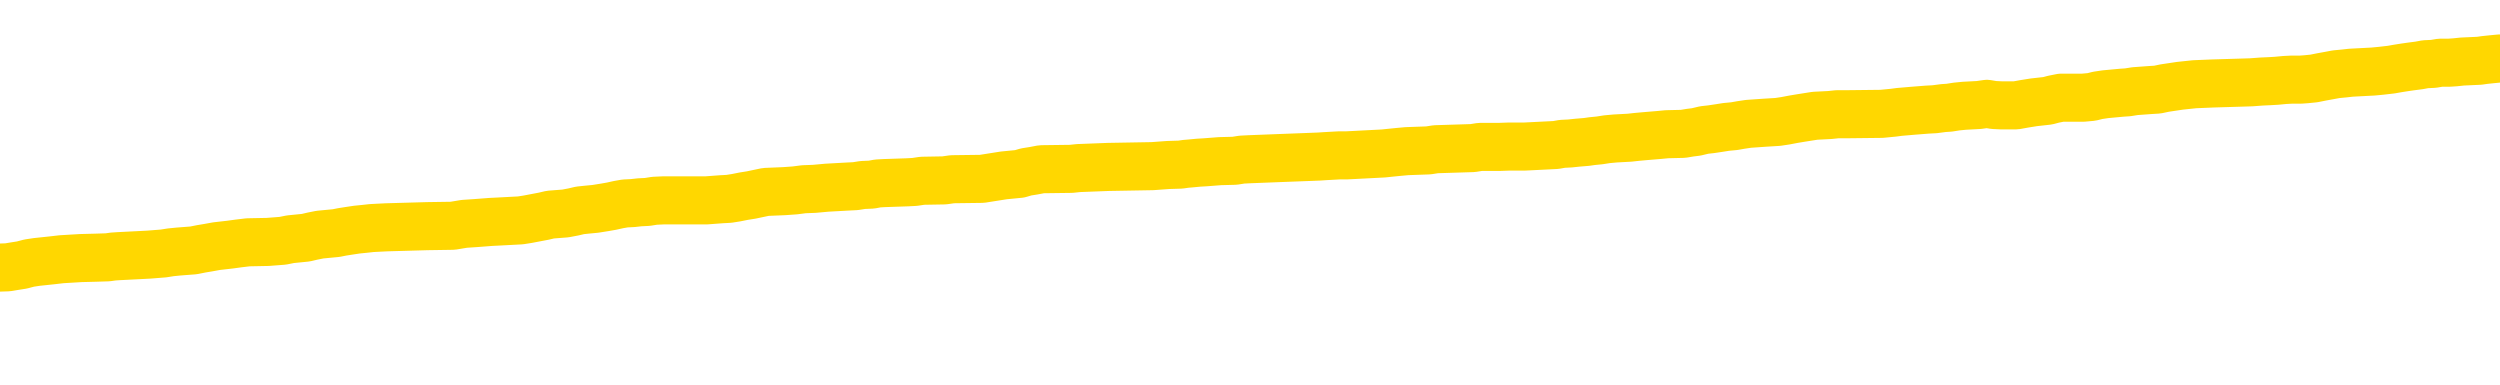 <svg xmlns="http://www.w3.org/2000/svg" version="1.1" viewBox="0 0 6500 1000">
	<path fill="none" stroke="gold" stroke-width="125" stroke-linecap="round" stroke-linejoin="round" d="M0 302768  L-1329672 302768 L-1329488 302767 L-1328998 302764 L-1328704 302762 L-1328393 302760 L-1328159 302758 L-1328105 302756 L-1328046 302753 L-1327893 302751 L-1327852 302749 L-1327720 302747 L-1327427 302746 L-1326886 302746 L-1326276 302745 L-1326228 302745 L-1325588 302743 L-1325555 302743 L-1325029 302743 L-1324897 302742 L-1324506 302739 L-1324178 302736 L-1324061 302734 L-1323850 302731 L-1323133 302731 L-1322563 302730 L-1322456 302730 L-1322281 302728 L-1322060 302725 L-1321658 302724 L-1321633 302721 L-1320705 302719 L-1320617 302716 L-1320535 302713 L-1320465 302710 L-1320168 302709 L-1320016 302706 L-1318125 302708 L-1318025 302708 L-1317762 302708 L-1317469 302709 L-1317327 302706 L-1317078 302706 L-1317043 302705 L-1316884 302703 L-1316421 302701 L-1316168 302699 L-1315956 302697 L-1315704 302695 L-1315355 302694 L-1314428 302691 L-1314334 302688 L-1313924 302687 L-1312753 302684 L-1311564 302683 L-1311471 302680 L-1311444 302677 L-1311178 302675 L-1310879 302672 L-1310750 302669 L-1310713 302666 L-1309898 302666 L-1309514 302668 L-1308454 302669 L-1308393 302669 L-1308127 302697 L-1307656 302723 L-1307464 302749 L-1307200 302775 L-1306863 302773 L-1306728 302772 L-1306272 302771 L-1305529 302769 L-1305511 302768 L-1305346 302765 L-1305278 302765 L-1304762 302764 L-1303733 302764 L-1303537 302762 L-1303048 302761 L-1302686 302760 L-1302278 302760 L-1301892 302761 L-1300189 302761 L-1300091 302761 L-1300019 302761 L-1299957 302761 L-1299773 302760 L-1299437 302760 L-1298796 302758 L-1298719 302757 L-1298658 302757 L-1298471 302756 L-1298392 302756 L-1298215 302754 L-1298195 302753 L-1297965 302753 L-1297578 302751 L-1296689 302751 L-1296650 302750 L-1296561 302749 L-1296534 302746 L-1295526 302745 L-1295376 302742 L-1295352 302740 L-1295219 302739 L-1295179 302738 L-1293921 302736 L-1293863 302736 L-1293323 302735 L-1293271 302735 L-1293224 302735 L-1292829 302734 L-1292690 302732 L-1292490 302731 L-1292343 302731 L-1292178 302731 L-1291902 302732 L-1291543 302732 L-1290990 302731 L-1290346 302730 L-1290087 302727 L-1289933 302725 L-1289532 302724 L-1289492 302723 L-1289371 302721 L-1289310 302723 L-1289296 302723 L-1289202 302723 L-1288909 302721 L-1288757 302716 L-1288427 302713 L-1288349 302710 L-1288273 302709 L-1288047 302705 L-1287980 302702 L-1287752 302699 L-1287700 302697 L-1287535 302695 L-1286529 302694 L-1286346 302693 L-1285795 302691 L-1285402 302688 L-1285005 302687 L-1284155 302684 L-1284076 302683 L-1283497 302682 L-1283056 302682 L-1282815 302680 L-1282658 302680 L-1282257 302677 L-1282236 302677 L-1281792 302676 L-1281386 302675 L-1281250 302672 L-1281075 302669 L-1280939 302666 L-1280688 302664 L-1279689 302662 L-1279606 302661 L-1279471 302660 L-1279432 302658 L-1278542 302657 L-1278327 302656 L-1277883 302654 L-1277766 302653 L-1277709 302651 L-1277033 302651 L-1276933 302650 L-1276904 302650 L-1275562 302649 L-1275156 302647 L-1275117 302646 L-1274189 302645 L-1274090 302643 L-1273957 302642 L-1273553 302640 L-1273527 302639 L-1273434 302638 L-1273218 302636 L-1272807 302634 L-1271653 302631 L-1271361 302628 L-1271333 302625 L-1270725 302624 L-1270475 302621 L-1270455 302620 L-1269525 302619 L-1269474 302616 L-1269352 302614 L-1269334 302612 L-1269178 302610 L-1269003 302608 L-1268866 302606 L-1268810 302605 L-1268702 302603 L-1268617 302602 L-1268384 302601 L-1268309 302599 L-1268000 302598 L-1267882 302597 L-1267713 302595 L-1267621 302594 L-1267519 302594 L-1267495 302593 L-1267418 302593 L-1267320 302590 L-1266954 302588 L-1266849 302587 L-1266345 302586 L-1265894 302584 L-1265855 302583 L-1265831 302582 L-1265791 302580 L-1265662 302579 L-1265561 302577 L-1265120 302576 L-1264837 302575 L-1264245 302573 L-1264115 302572 L-1263840 302569 L-1263688 302568 L-1263534 302566 L-1263449 302564 L-1263371 302562 L-1263185 302561 L-1263135 302561 L-1263107 302560 L-1263028 302558 L-1263005 302557 L-1262721 302554 L-1262117 302551 L-1261122 302550 L-1260824 302549 L-1260090 302547 L-1259846 302546 L-1259756 302545 L-1259178 302543 L-1258480 302542 L-1257728 302540 L-1257409 302539 L-1257026 302536 L-1256949 302535 L-1256315 302534 L-1256129 302532 L-1256042 302532 L-1255912 302532 L-1255599 302531 L-1255550 302529 L-1255408 302528 L-1255386 302527 L-1254419 302525 L-1253873 302524 L-1253395 302524 L-1253334 302524 L-1253010 302524 L-1252989 302523 L-1252926 302523 L-1252716 302521 L-1252639 302520 L-1252585 302519 L-1252562 302517 L-1252523 302516 L-1252507 302514 L-1251750 302513 L-1251734 302512 L-1250934 302510 L-1250782 302509 L-1249876 302508 L-1249370 302506 L-1249141 302503 L-1249100 302503 L-1248984 302502 L-1248808 302501 L-1248054 302502 L-1247919 302501 L-1247755 302499 L-1247437 302498 L-1247260 302495 L-1246238 302492 L-1246215 302490 L-1245964 302488 L-1245751 302486 L-1245117 302484 L-1244879 302482 L-1244846 302479 L-1244668 302476 L-1244588 302473 L-1244498 302472 L-1244434 302469 L-1243994 302466 L-1243970 302465 L-1243429 302464 L-1243173 302462 L-1242679 302461 L-1241801 302460 L-1241765 302458 L-1241712 302457 L-1241671 302455 L-1241554 302454 L-1241277 302453 L-1241070 302450 L-1240873 302447 L-1240850 302445 L-1240799 302442 L-1240760 302440 L-1240682 302439 L-1240085 302436 L-1240025 302435 L-1239921 302434 L-1239767 302432 L-1239135 302431 L-1238454 302429 L-1238151 302427 L-1237805 302425 L-1237607 302424 L-1237559 302421 L-1237238 302420 L-1236611 302418 L-1236464 302417 L-1236428 302416 L-1236370 302414 L-1236293 302412 L-1236052 302412 L-1235964 302410 L-1235870 302409 L-1235576 302408 L-1235442 302406 L-1235382 302405 L-1235345 302402 L-1235072 302402 L-1234066 302401 L-1233891 302399 L-1233840 302399 L-1233547 302398 L-1233355 302395 L-1233022 302394 L-1232515 302392 L-1231953 302390 L-1231938 302387 L-1231922 302386 L-1231821 302383 L-1231707 302380 L-1231668 302377 L-1231630 302376 L-1231564 302376 L-1231536 302375 L-1231397 302376 L-1231105 302376 L-1231055 302376 L-1230949 302376 L-1230685 302375 L-1230220 302373 L-1230075 302373 L-1230021 302371 L-1229964 302369 L-1229773 302368 L-1229407 302366 L-1229193 302366 L-1228998 302366 L-1228940 302366 L-1228881 302364 L-1228727 302362 L-1228458 302361 L-1228028 302368 L-1228013 302368 L-1227936 302366 L-1227871 302365 L-1227742 302355 L-1227718 302354 L-1227434 302353 L-1227387 302351 L-1227332 302350 L-1226870 302349 L-1226831 302349 L-1226790 302347 L-1226600 302346 L-1226119 302344 L-1225632 302343 L-1225616 302342 L-1225578 302340 L-1225321 302339 L-1225244 302336 L-1225014 302335 L-1224998 302332 L-1224704 302329 L-1224261 302328 L-1223815 302327 L-1223310 302325 L-1223156 302324 L-1222870 302323 L-1222829 302320 L-1222498 302318 L-1222276 302317 L-1221759 302314 L-1221684 302313 L-1221436 302310 L-1221241 302307 L-1221182 302306 L-1220405 302305 L-1220331 302305 L-1220100 302303 L-1220084 302303 L-1220022 302302 L-1219826 302301 L-1219362 302301 L-1219339 302299 L-1219209 302299 L-1217908 302299 L-1217892 302299 L-1217815 302298 L-1217721 302298 L-1217504 302298 L-1217352 302297 L-1217173 302298 L-1217119 302299 L-1216832 302301 L-1216793 302301 L-1216423 302301 L-1215983 302301 L-1215800 302301 L-1215479 302299 L-1215184 302299 L-1214738 302297 L-1214666 302295 L-1214203 302292 L-1213766 302291 L-1213584 302290 L-1212129 302287 L-1211998 302286 L-1211540 302283 L-1211314 302281 L-1210928 302279 L-1210411 302276 L-1209457 302273 L-1208663 302271 L-1207989 302269 L-1207563 302266 L-1207252 302265 L-1207022 302261 L-1206339 302257 L-1206326 302253 L-1206116 302247 L-1206094 302246 L-1205919 302243 L-1204969 302242 L-1204701 302239 L-1203886 302238 L-1203575 302235 L-1203538 302234 L-1203481 302231 L-1202864 302229 L-1202226 302227 L-1200600 302225 L-1199926 302224 L-1199284 302224 L-1199206 302224 L-1199150 302224 L-1199114 302224 L-1199086 302223 L-1198974 302220 L-1198956 302218 L-1198933 302217 L-1198780 302216 L-1198726 302213 L-1198648 302212 L-1198529 302210 L-1198432 302209 L-1198314 302207 L-1198045 302205 L-1197775 302203 L-1197758 302201 L-1197558 302199 L-1197411 302197 L-1197184 302195 L-1197050 302194 L-1196741 302192 L-1196681 302191 L-1196328 302188 L-1195979 302187 L-1195879 302186 L-1195814 302183 L-1195754 302181 L-1195370 302179 L-1194989 302177 L-1194885 302176 L-1194624 302175 L-1194353 302172 L-1194194 302170 L-1194162 302169 L-1194100 302168 L-1193958 302166 L-1193774 302165 L-1193730 302164 L-1193442 302164 L-1193426 302162 L-1193193 302162 L-1193132 302161 L-1193093 302161 L-1192514 302160 L-1192380 302158 L-1192357 302153 L-1192338 302143 L-1192321 302132 L-1192305 302121 L-1192281 302110 L-1192264 302102 L-1192243 302092 L-1192226 302083 L-1192203 302077 L-1192186 302072 L-1192165 302068 L-1192148 302065 L-1192099 302061 L-1192027 302057 L-1191992 302050 L-1191968 302044 L-1191933 302039 L-1191891 302033 L-1191854 302031 L-1191839 302025 L-1191814 302021 L-1191777 302018 L-1191760 302014 L-1191737 302012 L-1191720 302009 L-1191701 302006 L-1191685 302003 L-1191656 301999 L-1191630 301995 L-1191584 301994 L-1191568 301991 L-1191526 301990 L-1191478 301987 L-1191407 301984 L-1191392 301981 L-1191376 301979 L-1191314 301977 L-1191275 301976 L-1191235 301975 L-1191069 301973 L-1191004 301972 L-1190988 301970 L-1190944 301968 L-1190886 301966 L-1190673 301965 L-1190640 301964 L-1190597 301962 L-1190519 301961 L-1189982 301959 L-1189904 301958 L-1189799 301955 L-1189711 301954 L-1189534 301953 L-1189184 301951 L-1189028 301950 L-1188590 301949 L-1188433 301947 L-1188304 301946 L-1187600 301943 L-1187399 301942 L-1186438 301939 L-1185956 301938 L-1185857 301938 L-1185764 301936 L-1185519 301935 L-1185446 301933 L-1185003 301931 L-1184907 301929 L-1184892 301928 L-1184876 301927 L-1184851 301925 L-1184385 301924 L-1184168 301922 L-1184029 301921 L-1183735 301920 L-1183646 301918 L-1183605 301917 L-1183575 301916 L-1183403 301914 L-1183344 301913 L-1183268 301912 L-1183187 301910 L-1183117 301910 L-1182808 301909 L-1182723 301907 L-1182509 301906 L-1182474 301905 L-1181791 301903 L-1181692 301902 L-1181487 301901 L-1181440 301899 L-1181162 301898 L-1181100 301896 L-1181083 301894 L-1181005 301892 L-1180696 301890 L-1180672 301888 L-1180618 301885 L-1180595 301884 L-1180473 301883 L-1180337 301880 L-1180093 301879 L-1179967 301879 L-1179321 301877 L-1179305 301877 L-1179280 301877 L-1179100 301875 L-1179023 301873 L-1178932 301872 L-1178504 301870 L-1178088 301869 L-1177695 301866 L-1177616 301865 L-1177597 301864 L-1177234 301862 L-1176998 301861 L-1176769 301859 L-1176456 301858 L-1176378 301857 L-1176298 301854 L-1176120 301851 L-1176104 301850 L-1175839 301847 L-1175758 301846 L-1175528 301844 L-1175302 301843 L-1174987 301843 L-1174811 301842 L-1174450 301842 L-1174059 301840 L-1173989 301838 L-1173925 301836 L-1173785 301833 L-1173733 301832 L-1173632 301829 L-1173130 301828 L-1172933 301827 L-1172686 301825 L-1172500 301824 L-1172201 301822 L-1172125 301821 L-1171959 301818 L-1171074 301817 L-1171046 301814 L-1170923 301811 L-1170344 301810 L-1170266 301809 L-1169553 301809 L-1169241 301809 L-1169028 301809 L-1169011 301809 L-1168624 301809 L-1168099 301806 L-1167653 301805 L-1167324 301803 L-1167171 301802 L-1166845 301802 L-1166666 301801 L-1166585 301801 L-1166379 301798 L-1166203 301796 L-1165274 301795 L-1164385 301794 L-1164346 301792 L-1164118 301792 L-1163739 301791 L-1162951 301790 L-1162717 301788 L-1162641 301787 L-1162283 301785 L-1161712 301783 L-1161445 301781 L-1161058 301780 L-1160955 301780 L-1160785 301780 L-1160166 301780 L-1159955 301780 L-1159647 301780 L-1159594 301779 L-1159466 301777 L-1159413 301776 L-1159294 301774 L-1158958 301772 L-1157999 301770 L-1157867 301768 L-1157666 301766 L-1157034 301765 L-1156723 301764 L-1156309 301762 L-1156282 301761 L-1156136 301759 L-1155716 301758 L-1154383 301758 L-1154337 301757 L-1154208 301754 L-1154191 301753 L-1153613 301750 L-1153408 301748 L-1153378 301747 L-1153337 301746 L-1153280 301744 L-1153242 301743 L-1153164 301742 L-1153021 301740 L-1152567 301739 L-1152448 301737 L-1152163 301736 L-1151791 301735 L-1151694 301733 L-1151368 301732 L-1151013 301731 L-1150843 301729 L-1150796 301728 L-1150687 301727 L-1150598 301725 L-1150570 301724 L-1150494 301721 L-1150190 301720 L-1150156 301717 L-1150085 301716 L-1149717 301714 L-1149381 301713 L-1149300 301713 L-1149081 301711 L-1148909 301710 L-1148882 301709 L-1148384 301707 L-1147835 301705 L-1146955 301703 L-1146856 301700 L-1146779 301699 L-1146505 301698 L-1146258 301695 L-1146184 301694 L-1146122 301691 L-1146003 301690 L-1145961 301688 L-1145851 301687 L-1145774 301684 L-1145073 301683 L-1144828 301681 L-1144788 301680 L-1144632 301679 L-1144032 301679 L-1143806 301679 L-1143714 301679 L-1143238 301679 L-1142641 301676 L-1142121 301674 L-1142100 301673 L-1141955 301672 L-1141635 301672 L-1141093 301672 L-1140861 301672 L-1140690 301672 L-1140204 301670 L-1139976 301669 L-1139891 301668 L-1139545 301666 L-1139219 301666 L-1138696 301665 L-1138369 301663 L-1137768 301662 L-1137571 301659 L-1137519 301658 L-1137478 301657 L-1137197 301655 L-1136513 301653 L-1136203 301651 L-1136178 301648 L-1135986 301647 L-1135764 301646 L-1135678 301644 L-1135014 301642 L-1134990 301640 L-1134768 301637 L-1134438 301636 L-1134086 301633 L-1133881 301632 L-1133649 301629 L-1133391 301628 L-1133201 301625 L-1133154 301624 L-1132927 301622 L-1132892 301621 L-1132736 301620 L-1132521 301618 L-1132348 301617 L-1132257 301616 L-1131980 301614 L-1131736 301613 L-1131420 301611 L-1130994 301611 L-1130957 301611 L-1130474 301611 L-1130240 301611 L-1130028 301610 L-1129802 301609 L-1129252 301609 L-1129005 301607 L-1128171 301607 L-1128115 301606 L-1128094 301605 L-1127936 301603 L-1127474 301602 L-1127434 301600 L-1127094 301598 L-1126960 301596 L-1126738 301595 L-1126165 301594 L-1125694 301592 L-1125499 301591 L-1125306 301590 L-1125117 301588 L-1125015 301587 L-1124647 301585 L-1124600 301584 L-1124519 301583 L-1123225 301581 L-1123177 301580 L-1122909 301580 L-1122764 301580 L-1122213 301580 L-1122096 301579 L-1122014 301577 L-1121655 301576 L-1121431 301574 L-1121150 301573 L-1120821 301570 L-1120313 301569 L-1120200 301568 L-1120122 301566 L-1119957 301565 L-1119663 301565 L-1119194 301565 L-1118998 301566 L-1118947 301566 L-1118297 301565 L-1118175 301563 L-1117721 301563 L-1117686 301562 L-1117217 301561 L-1117107 301559 L-1117090 301558 L-1116874 301558 L-1116693 301557 L-1116162 301557 L-1115132 301557 L-1114933 301555 L-1114474 301554 L-1113526 301551 L-1113427 301550 L-1113073 301547 L-1113013 301546 L-1112998 301544 L-1112963 301543 L-1112594 301542 L-1112474 301540 L-1112232 301539 L-1112068 301537 L-1111880 301536 L-1111760 301535 L-1110689 301532 L-1109831 301531 L-1109619 301528 L-1109521 301526 L-1109347 301524 L-1109014 301522 L-1108942 301521 L-1108885 301520 L-1108709 301520 L-1108320 301518 L-1108085 301517 L-1107974 301516 L-1107857 301514 L-1106876 301513 L-1106850 301511 L-1106256 301509 L-1106224 301509 L-1106075 301507 L-1105791 301506 L-1104879 301506 L-1103933 301506 L-1103780 301505 L-1103677 301505 L-1103545 301503 L-1103402 301502 L-1103376 301500 L-1103262 301499 L-1103043 301498 L-1102362 301496 L-1102233 301495 L-1101929 301494 L-1101689 301491 L-1101357 301489 L-1100718 301488 L-1100376 301485 L-1100314 301484 L-1100158 301484 L-1099237 301484 L-1098766 301484 L-1098723 301484 L-1098710 301483 L-1098669 301481 L-1098646 301480 L-1098620 301479 L-1098476 301477 L-1098053 301476 L-1097718 301476 L-1097527 301474 L-1097098 301474 L-1096910 301473 L-1096521 301470 L-1095987 301469 L-1095614 301468 L-1095593 301468 L-1095343 301466 L-1095225 301465 L-1095149 301463 L-1095013 301462 L-1094974 301461 L-1094894 301459 L-1094499 301458 L-1094004 301457 L-1093892 301454 L-1093719 301452 L-1093410 301451 L-1092963 301450 L-1092640 301448 L-1092497 301446 L-1092070 301443 L-1091917 301440 L-1091862 301437 L-1091048 301436 L-1091028 301435 L-1090656 301433 L-1090600 301433 L-1089471 301432 L-1089403 301432 L-1088844 301431 L-1088650 301429 L-1088513 301428 L-1088280 301426 L-1087933 301425 L-1087898 301422 L-1087863 301421 L-1087795 301418 L-1087446 301417 L-1087274 301415 L-1086789 301414 L-1086772 301413 L-1086447 301411 L-1086290 301410 L-1085149 301407 L-1085124 301406 L-1084932 301403 L-1084739 301402 L-1084489 301400 L-1084472 301399 L-1083451 301398 L-1083154 301396 L-1083078 301395 L-1082942 301392 L-1082766 301391 L-1082190 301388 L-1081974 301387 L-1081910 301385 L-1081780 301384 L-1081743 301381 L-1081219 301380 L-1081082 301920 L-1081067 301920 L-1081044 301920 L-1081024 301920 L-1080797 301378 L-1080021 301378 L-1079980 301378 L-1079612 301378 L-1079533 301377 L-1079481 301376 L-1078808 301374 L-1078066 301373 L-1077641 301373 L-1077193 301372 L-1076132 301370 L-1075820 301368 L-1075410 301368 L-1075338 301366 L-1074814 301366 L-1074719 301366 L-1074701 301366 L-1074256 301365 L-1074071 301362 L-1073291 301359 L-1072618 301358 L-1072206 301354 L-1071974 301351 L-1071834 301350 L-1071752 301347 L-1071732 301346 L-1071656 301346 L-1071528 301344 L-1071211 301346 L-1070986 301346 L-1070661 301344 L-1070599 301344 L-1070229 301344 L-1070196 301344 L-1069988 301344 L-1069320 301344 L-1069243 301344 L-1069085 301341 L-1068974 301341 L-1068648 301340 L-1068493 301339 L-1068152 301339 L-1068095 301336 L-1067756 301333 L-1067553 301332 L-1067500 301329 L-1066124 301328 L-1065994 301326 L-1065560 301325 L-1065240 301324 L-1064412 301321 L-1064289 301320 L-1063558 301317 L-1063402 301314 L-1063362 301313 L-1063308 301311 L-1063285 301310 L-1063171 301309 L-1062874 301307 L-1062584 301306 L-1062530 301304 L-1062409 301303 L-1062379 301302 L-1062280 301300 L-1061836 301300 L-1061684 301299 L-1060848 301299 L-1060306 301298 L-1059972 301298 L-1059956 301296 L-1059880 301295 L-1059764 301294 L-1059570 301292 L-1059305 301291 L-1058471 301289 L-1058375 301288 L-1057853 301287 L-1057811 301285 L-1057712 301284 L-1056884 301284 L-1056749 301283 L-1056410 301283 L-1055856 301281 L-1055476 301280 L-1055313 301278 L-1055003 301277 L-1054191 301276 L-1053885 301274 L-1053616 301274 L-1053295 301274 L-1052974 301276 L-1052698 301276 L-1051870 301273 L-1051775 301272 L-1051682 301268 L-1051578 301263 L-1051191 301259 L-1050711 301257 L-1050694 301255 L-1050576 301254 L-1050208 301251 L-1050113 301250 L-1049279 301247 L-1049202 301246 L-1048903 301244 L-1048812 301243 L-1048405 301240 L-1048294 301237 L-1047595 301236 L-1047122 301235 L-1047062 301233 L-1046843 301231 L-1046569 301229 L-1046456 301228 L-1045429 301226 L-1045042 301225 L-1045022 301224 L-1044689 301222 L-1044445 301221 L-1044012 301220 L-1043901 301218 L-1043784 301217 L-1043332 301214 L-1042742 301213 L-1042405 301211 L-1040512 301210 L-1040399 301207 L-1040187 301206 L-1038869 301204 L-1038762 300896 L-1038696 300592 L-1038660 300311 L-1038598 300311 L-1038099 300617 L-1037424 300918 L-1037402 301196 L-1037131 301194 L-1036163 301194 L-1035474 301192 L-1035312 301191 L-1034771 301189 L-1034681 301188 L-1033662 301187 L-1032714 301184 L-1032349 301185 L-1032246 301187 L-1031658 301187 L-1031598 301187 L-1031498 301185 L-1031057 301183 L-1030950 301181 L-1030508 301180 L-1029508 301176 L-1029252 301172 L-1029149 301167 L-1029019 301165 L-1028652 301162 L-1028072 301159 L-1028041 301158 L-1027725 301157 L-1025742 301155 L-1025626 301154 L-1025559 301154 L-1025200 301152 L-1023581 301151 L-1023404 301151 L-1023259 301151 L-1022437 301152 L-1022384 301154 L-1022330 301154 L-1021896 301154 L-1020915 301155 L-1020841 301155 L-1019757 301154 L-1019544 301154 L-1018827 301151 L-1018439 301150 L-1018220 301147 L-1017901 301144 L-1017407 301141 L-1017279 301140 L-1017050 301137 L-1016818 301135 L-1016759 301133 L-1016469 301132 L-1016197 301129 L-1015167 301128 L-1013502 301126 L-1013083 301125 L-1012946 301124 L-1012790 301124 L-1012484 301122 L-1012256 301120 L-1012098 301118 L-1011939 301115 L-1011769 301113 L-1011722 301111 L-1011669 301110 L-1011647 301110 L-1011261 301109 L-1011011 301109 L-1010741 301109 L-1010580 301109 L-1010490 301109 L-1008832 301109 L-1008666 301110 L-1008286 301109 L-1007826 301109 L-1007217 301106 L-1006124 301104 L-1005692 301103 L-1005661 301102 L-1005599 301100 L-1005581 301099 L-1003878 301098 L-1003836 301096 L-1003369 301095 L-1003182 301093 L-1003150 301091 L-1002555 301089 L-1002505 301088 L-1002182 301087 L-1002132 301085 L-1001921 301084 L-1001903 301083 L-1001637 301080 L-1001584 301078 L-1001115 301077 L-1000605 301074 L-1000526 301074 L-1000232 301073 L-1000216 301072 L-1000177 301070 L-1000106 301069 L-999949 301067 L-999003 301067 L-998946 301067 L-998425 301067 L-998233 301066 L-998132 301066 L-997906 301065 L-997396 301065 L-997008 301102 L-996939 301102 L-996590 301100 L-996233 301099 L-995105 301059 L-995053 301056 L-994827 301055 L-994793 301054 L-994668 301051 L-994570 301051 L-994305 301051 L-993565 301052 L-992986 301052 L-992693 301052 L-991987 301052 L-991808 301051 L-991785 301051 L-991149 301050 L-990837 301048 L-990441 301048 L-990411 301047 L-990390 301046 L-990237 301044 L-989552 301044 L-989535 301044 L-989195 301044 L-988923 301043 L-988885 301041 L-988829 301039 L-988807 301037 L-988735 301036 L-988403 301035 L-988297 301033 L-988268 301030 L-988070 301029 L-987918 301028 L-987049 301026 L-986487 301024 L-986471 301024 L-986370 301022 L-986267 301024 L-986121 301024 L-986043 301024 L-986005 301022 L-985949 301021 L-985876 301019 L-985731 301018 L-985249 301018 L-984845 301017 L-983978 301018 L-983958 301018 L-983701 301018 L-983624 301018 L-983595 301017 L-983585 301014 L-983568 301013 L-983275 301011 L-983235 301010 L-983163 301009 L-983090 301007 L-982885 301006 L-982725 301002 L-982423 300998 L-982346 300992 L-982329 300988 L-982112 300985 L-981881 300985 L-981771 300987 L-981402 300988 L-981243 300988 L-981012 300988 L-980843 300988 L-980698 300987 L-980566 300985 L-979290 300982 L-978887 300980 L-978826 300978 L-978709 300976 L-978284 300974 L-978269 300972 L-978207 300970 L-977934 300967 L-977821 300966 L-977539 300963 L-977262 300962 L-976837 300959 L-976814 300958 L-976736 300956 L-976611 300955 L-976024 300954 L-975633 300952 L-975297 300951 L-974708 300950 L-974606 300950 L-974435 300948 L-974299 300948 L-973471 300947 L-972286 300945 L-972250 300944 L-972195 300944 L-971974 300943 L-971769 300943 L-971614 300943 L-971358 300941 L-971281 300940 L-970738 300939 L-970702 300937 L-970453 300936 L-970066 300935 L-969240 300933 L-968882 300932 L-968571 300932 L-968313 300930 L-968090 300929 L-967684 300928 L-967567 300926 L-967384 300925 L-967331 300925 L-967142 300924 L-966971 300922 L-966943 300921 L-966662 300919 L-966352 300918 L-966214 300917 L-965904 300915 L-965710 300915 L-965695 300914 L-964975 300914 L-964842 300911 L-964544 300910 L-964453 300909 L-963853 300909 L-963814 300907 L-963736 300906 L-963116 300904 L-962964 300902 L-962924 300900 L-962613 300899 L-962421 300898 L-962228 300895 L-962172 300892 L-961864 300891 L-961812 300889 L-961757 300891 L-961731 300891 L-961606 300891 L-960796 300889 L-960719 300888 L-960179 300887 L-959910 300885 L-959251 300884 L-958343 300882 L-958102 300881 L-957569 300880 L-957352 300878 L-956245 300880 L-956194 300880 L-955419 300880 L-954871 300878 L-954760 300877 L-954607 300874 L-954552 300873 L-954386 300872 L-954009 300870 L-953562 300869 L-953507 300867 L-953353 300866 L-952673 300865 L-952452 300863 L-951935 300862 L-951086 300859 L-951070 300858 L-949279 300856 L-948724 300855 L-948607 300854 L-947601 300852 L-947565 300851 L-947332 300851 L-947239 300851 L-947199 300851 L-946867 300850 L-946515 300848 L-946250 300845 L-945964 300844 L-945653 300841 L-945399 300839 L-945305 300837 L-944815 300836 L-944608 300835 L-944042 300833 L-943928 300835 L-943576 300833 L-943525 300833 L-943485 300833 L-942882 300830 L-942148 300828 L-941567 300825 L-941331 300822 L-940791 300818 L-940638 300815 L-940136 300814 L-939927 300811 L-939904 300811 L-939845 300810 L-938882 300810 L-938705 300808 L-938263 300807 L-938239 300804 L-938084 300803 L-938002 300803 L-937852 300804 L-937205 300804 L-937155 300803 L-936035 300802 L-935051 300800 L-934989 300799 L-934269 300798 L-933404 300796 L-933025 300795 L-932806 300795 L-932047 300793 L-931995 300792 L-931686 300789 L-930834 300789 L-930641 300788 L-930464 300787 L-930240 300787 L-930113 300785 L-929921 300785 L-929689 300784 L-929519 300785 L-929233 300784 L-928953 300784 L-928870 300782 L-928700 300781 L-928683 300778 L-928529 300777 L-928490 300776 L-927714 300774 L-927638 300774 L-927406 300771 L-926979 300770 L-926633 300769 L-926050 300767 L-925781 300767 L-925523 300767 L-925393 300765 L-925377 300763 L-925263 300762 L-925239 300761 L-925005 300759 L-924969 300758 L-923653 300758 L-923597 300756 L-922918 300754 L-922346 300754 L-922220 300754 L-922067 300754 L-921990 300754 L-921678 300751 L-921405 300750 L-921316 300747 L-921214 300747 L-920287 300745 L-920210 300745 L-919846 300745 L-919822 300744 L-919785 300743 L-919010 300740 L-918918 300739 L-918778 300737 L-918376 300736 L-918115 300736 L-917871 300737 L-917657 300736 L-917577 300736 L-917500 300736 L-917424 300736 L-917237 300737 L-917170 300737 L-916921 300737 L-916866 300736 L-916728 300734 L-916649 300732 L-916535 300730 L-916312 300729 L-916148 300728 L-916107 300726 L-915937 300725 L-915567 300724 L-915552 300722 L-915436 300721 L-914714 300719 L-914678 300718 L-914546 300718 L-914198 300717 L-913786 300717 L-913750 300717 L-913672 300715 L-913633 300714 L-913269 300713 L-913065 300711 L-913050 300710 L-912705 300708 L-912356 300708 L-912030 300708 L-911929 300707 L-911776 300707 L-911581 300706 L-911350 300706 L-911257 300706 L-911102 300706 L-911024 300706 L-910984 300704 L-910870 300703 L-910847 300702 L-910596 300702 L-910457 300699 L-909879 300695 L-909051 300692 L-908564 300689 L-908442 300688 L-908404 300687 L-908391 300685 L-908239 300682 L-908138 300680 L-907905 300678 L-907515 300676 L-907210 300674 L-907195 300673 L-907024 300671 L-906785 300669 L-906189 300669 L-905585 300667 L-905546 300667 L-905505 300667 L-905352 300666 L-905299 300665 L-905236 300663 L-905168 300662 L-905113 300659 L-905088 300658 L-905041 300656 L-904947 300654 L-904810 300652 L-904656 300651 L-904524 300650 L-904484 300650 L-904448 300648 L-904386 300647 L-904113 300644 L-903798 300643 L-903757 300640 L-903672 300639 L-903495 300637 L-903257 300636 L-902900 300634 L-902870 300633 L-902301 300632 L-902178 300630 L-901942 300629 L-901919 300629 L-901638 300628 L-901352 300628 L-901097 300628 L-900525 300626 L-900228 300625 L-900152 300623 L-899453 300622 L-899375 300621 L-899340 300619 L-899314 300618 L-899263 300615 L-899069 300614 L-898928 300611 L-898893 300610 L-898852 300608 L-898257 300607 L-898025 300606 L-897741 300615 L-897687 300623 L-897613 300633 L-897535 300641 L-897299 300639 L-897055 300637 L-896919 300636 L-896813 300634 L-896733 300633 L-896346 300630 L-896219 300629 L-896066 300628 L-896029 300626 L-895883 300625 L-895661 300623 L-895487 300622 L-895418 300621 L-894597 300618 L-894581 300618 L-894286 300617 L-893498 300615 L-893188 300615 L-893042 300614 L-892814 300613 L-892613 300610 L-891676 300608 L-891640 300607 L-891617 300606 L-891576 300603 L-891308 300602 L-890711 300600 L-890647 300599 L-890612 300597 L-890595 300596 L-889900 300596 L-889699 300596 L-889667 300596 L-889333 300596 L-889225 300595 L-888601 300592 L-888097 300591 L-888059 300588 L-887617 300588 L-887521 300587 L-887362 300587 L-887049 300587 L-887037 300587 L-886596 300588 L-886115 300589 L-885985 300589 L-885665 300589 L-885597 300588 L-885293 300588 L-885117 300587 L-884923 300585 L-884681 300582 L-884483 300580 L-884457 300577 L-883879 300576 L-883809 300574 L-883400 300573 L-883345 300571 L-883299 300570 L-882935 300569 L-882789 300567 L-882584 300566 L-882487 300566 L-882332 300565 L-882271 300563 L-882123 300560 L-882022 300559 L-881466 300559 L-881443 300562 L-881271 300563 L-880729 300565 L-880668 300565 L-880615 300562 L-880586 300559 L-880515 300558 L-880498 300555 L-880435 300554 L-880398 300551 L-880244 300550 L-879918 300548 L-879352 300547 L-879337 300545 L-879275 300543 L-879174 300540 L-879128 300540 L-878885 300539 L-878463 300539 L-878308 300539 L-876566 300536 L-876025 300534 L-875081 300533 L-874672 300532 L-874131 300529 L-873935 300528 L-873766 300526 L-873470 300525 L-873356 300523 L-873340 300523 L-873186 300522 L-873046 300521 L-872969 300518 L-872837 300518 L-872489 300518 L-872119 300519 L-871521 300519 L-871345 300519 L-871189 300518 L-870920 300517 L-870768 300517 L-870477 300521 L-870454 300523 L-870371 300526 L-870143 300529 L-869443 300528 L-869317 300526 L-868885 300525 L-868791 300523 L-867586 300523 L-867537 300522 L-867244 300522 L-866840 300521 L-866565 300518 L-866545 300517 L-866428 300515 L-866352 300514 L-866170 300513 L-865690 300511 L-865239 300508 L-864829 300507 L-864798 300506 L-864380 300504 L-864266 300504 L-864148 300504 L-864132 300504 L-863938 300503 L-863917 300500 L-863684 300499 L-863241 300497 L-862922 300495 L-862457 300495 L-862291 300493 L-862137 300492 L-861981 300492 L-861527 300492 L-861208 300492 L-861153 300493 L-860782 300493 L-860744 300495 L-860418 300495 L-860301 300493 L-860203 300492 L-859877 300489 L-859489 300488 L-859229 300486 L-858870 300484 L-858614 300482 L-856444 300481 L-856394 300480 L-856372 300478 L-855960 300478 L-855899 300478 L-855828 300480 L-855598 300480 L-855287 300478 L-854984 300476 L-854939 300474 L-854631 300473 L-854499 300471 L-854282 300470 L-853570 300469 L-853415 300469 L-853276 300467 L-853128 300467 L-853106 300467 L-852912 300466 L-852887 300465 L-852796 300463 L-852774 300462 L-852757 300460 L-852657 300459 L-851729 300458 L-851271 300458 L-850179 300455 L-849756 300455 L-849352 300454 L-849314 300452 L-849060 300451 L-848286 300448 L-848269 300447 L-848245 300445 L-848052 300444 L-847315 300443 L-847046 300441 L-847006 300440 L-846607 300437 L-846582 300436 L-845793 300434 L-845113 300433 L-843742 300432 L-843472 300430 L-843423 300429 L-842885 300426 L-842852 300425 L-842751 300422 L-842427 300421 L-842347 300419 L-842079 300419 L-841166 300418 L-841027 300418 L-840778 300415 L-840233 300415 L-839811 300414 L-839618 300412 L-839602 300412 L-839465 300410 L-839371 300408 L-839243 300407 L-838983 300406 L-838959 300403 L-838867 300402 L-838557 300400 L-838497 300399 L-838380 300399 L-838030 300399 L-837219 300399 L-836988 300396 L-836159 300396 L-835927 300393 L-835711 300392 L-835192 300392 L-834554 300391 L-834138 300389 L-833815 300388 L-833335 300386 L-832909 300386 L-832848 300385 L-832499 300385 L-832459 300384 L-832445 300382 L-832345 300380 L-832300 300380 L-831815 300378 L-831013 300378 L-830679 300378 L-829598 300377 L-829118 300375 L-829095 300374 L-828954 300373 L-828399 300371 L-827702 300370 L-827393 300369 L-827171 300367 L-827067 300366 L-826964 300363 L-826293 300362 L-826199 300360 L-826177 300360 L-826100 300359 L-825922 300359 L-825750 300359 L-825569 300358 L-825556 300356 L-825479 300355 L-825315 300354 L-824800 300352 L-824784 300351 L-824644 300351 L-824281 300349 L-824257 300349 L-824126 300348 L-824102 300347 L-823740 300345 L-823214 300343 L-823120 300341 L-822905 300338 L-822811 300337 L-822787 300336 L-822322 300334 L-822245 300334 L-821844 300333 L-821393 300333 L-820141 300332 L-820102 300330 L-819671 300329 L-819638 300328 L-818919 300326 L-818743 300325 L-818607 300323 L-818300 300322 L-818245 300321 L-818221 300318 L-818204 300315 L-818030 300314 L-817840 300312 L-817333 300312 L-816959 300301 L-816621 300289 L-816582 300278 L-815863 300269 L-815769 300267 L-815731 300266 L-815189 300266 L-815166 300265 L-814763 300263 L-814338 300262 L-814067 300262 L-813887 300260 L-813641 300258 L-813618 300256 L-813561 300254 L-812945 300252 L-812442 300251 L-812055 300251 L-811436 300252 L-811220 300252 L-811065 300254 L-809772 300251 L-809673 300249 L-809231 300247 L-808899 300245 L-808599 300243 L-808356 300241 L-807622 300238 L-807042 300237 L-806213 300236 L-806113 300234 L-805555 300233 L-805417 300232 L-803775 300230 L-803714 300230 L-803620 300230 L-802653 300230 L-802476 300229 L-802189 300229 L-801971 300229 L-801893 300228 L-801622 300228 L-801506 300226 L-801353 300225 L-801043 300223 L-800965 300222 L-800874 300222 L-800796 300221 L-800680 300221 L-800501 300219 L-800409 300218 L-800371 300217 L-799868 300217 L-799649 300215 L-799519 300215 L-799364 300214 L-799310 300212 L-799185 300212 L-798800 300211 L-798292 300210 L-798220 300208 L-797739 300207 L-797662 300206 L-797562 300206 L-797329 300204 L-796864 300204 L-796634 300204 L-796617 300204 L-796385 300204 L-796231 300204 L-796169 300204 L-795976 300203 L-795705 300200 L-794954 300199 L-794001 300199 L-793964 300197 L-793740 300197 L-793300 300197 L-793019 300195 L-792671 300193 L-791602 300192 L-790674 300192 L-790543 300192 L-790496 300192 L-790427 300191 L-790272 300191 L-790195 300188 L-790021 300185 L-789586 300182 L-789382 300181 L-789322 300178 L-788740 300177 L-788586 300174 L-788470 300173 L-788429 300171 L-788260 300170 L-788123 300169 L-787912 300166 L-787835 300164 L-787811 300163 L-787603 300160 L-787193 300159 L-787168 300158 L-786945 300156 L-786800 300155 L-786765 300154 L-786752 300152 L-786729 300151 L-786496 300149 L-786310 300148 L-786093 300147 L-786068 300145 L-785378 300144 L-785275 300143 L-785239 300141 L-785219 300140 L-785024 300138 L-784971 300137 L-784854 300134 L-784773 300134 L-784662 300133 L-784347 300132 L-783888 300130 L-783633 300129 L-783399 300126 L-783269 300125 L-782916 300123 L-782857 300122 L-782704 300121 L-782132 300118 L-782046 300117 L-781893 300114 L-781597 300111 L-781226 300108 L-780923 300106 L-780847 300104 L-780442 300103 L-780274 300103 L-780130 300103 L-779590 300103 L-779529 300103 L-779513 300100 L-779347 300099 L-779141 300097 L-779067 300097 L-778974 300096 L-778564 300095 L-778549 300093 L-778525 300093 L-778332 300092 L-778255 300104 L-778085 300117 L-778022 300127 L-778007 300140 L-777492 300138 L-777271 300137 L-776652 300134 L-776399 300133 L-776205 300132 L-776165 300130 L-776092 300130 L-776027 300130 L-775376 300130 L-775337 300132 L-775163 300132 L-775097 300132 L-774423 300132 L-774034 300129 L-773773 300127 L-773535 300126 L-773457 300123 L-773441 300121 L-773239 300119 L-772869 300117 L-772643 300115 L-772008 300114 L-771988 300114 L-771600 300112 L-771507 300112 L-771449 300111 L-771173 300110 L-770863 300110 L-770786 300108 L-769935 300110 L-769592 300117 L-769155 300125 L-768721 300132 L-768226 300138 L-768077 300137 L-767808 300138 L-766570 300140 L-766514 300143 L-764750 300144 L-764560 300143 L-763549 300141 L-763398 300140 L-763023 300143 L-762702 300145 L-762097 300148 L-762027 300151 L-761850 300149 L-761021 300148 L-760883 300147 L-760496 300145 L-760311 300144 L-760268 300143 L-760148 300141 L-759938 300140 L-759491 300137 L-759142 300136 L-759010 300134 L-758601 300133 L-758251 300133 L-757966 300132 L-757772 300130 L-757617 300130 L-757454 300129 L-757385 300127 L-757286 300127 L-757052 300126 L-756936 300126 L-756882 300125 L-756341 300125 L-755876 300123 L-754694 300123 L-754561 300123 L-754536 300123 L-754484 300123 L-753816 300123 L-752781 300121 L-752587 300119 L-752408 300118 L-752256 300118 L-752215 300117 L-752201 300117 L-752139 300115 L-751814 300114 L-750653 300112 L-750460 300111 L-750282 300110 L-749168 300108 L-748309 300107 L-748202 300107 L-747729 300106 L-747536 300106 L-745215 300104 L-745137 300103 L-745016 300100 L-744981 300099 L-744944 300096 L-744849 300092 L-744634 300089 L-744053 300086 L-743666 300085 L-742893 300084 L-742815 300082 L-742118 300082 L-741577 300082 L-741536 300081 L-741406 300081 L-740942 300080 L-740903 300078 L-740768 300077 L-740400 300075 L-740371 300074 L-740221 300074 L-739820 300073 L-737996 300074 L-737189 300073 L-736470 300073 L-736454 300073 L-736140 300070 L-735578 300069 L-735077 300067 L-734558 300066 L-734536 300064 L-732793 300063 L-732624 300062 L-732428 300060 L-731534 300059 L-731015 300056 L-730805 300055 L-730547 300053 L-729838 300052 L-728887 300051 L-728229 300049 L-728190 300047 L-727903 300045 L-727821 300044 L-727725 300044 L-727593 300043 L-727516 300043 L-726781 300043 L-726444 300041 L-726394 300043 L-726139 300043 L-725853 300041 L-725427 300041 L-724847 300040 L-724588 300040 L-724436 300038 L-724189 300038 L-724150 300038 L-723353 300037 L-723316 300036 L-723139 300036 L-722729 300033 L-722501 300033 L-722424 300033 L-722293 300033 L-722177 300032 L-721829 300030 L-721765 300029 L-721613 300027 L-720872 300026 L-720761 300025 L-720591 300023 L-720552 300022 L-720257 300022 L-719856 300022 L-719679 300022 L-719585 300022 L-719275 300021 L-718474 300019 L-718015 300016 L-717495 300015 L-717007 300014 L-716311 300012 L-715265 300011 L-714996 300011 L-714942 300010 L-714782 300010 L-714530 300010 L-714284 300008 L-714205 300007 L-713991 300004 L-713679 300003 L-713215 300000 L-713201 299999 L-712905 299999 L-712891 299997 L-711900 299996 L-711228 299995 L-710893 299992 L-710277 299992 L-710140 299990 L-709501 299989 L-709371 299988 L-708420 299985 L-708320 299982 L-707761 299981 L-707352 299981 L-706924 299981 L-706832 299979 L-705998 299979 L-705634 299979 L-705595 299981 L-705463 299982 L-705286 299982 L-705069 299982 L-705015 299981 L-704859 299978 L-704606 299977 L-703505 299975 L-703428 299974 L-703209 299973 L-703078 299970 L-703041 299969 L-702848 299967 L-702749 299966 L-702265 299964 L-701980 299963 L-701820 299962 L-701725 299959 L-701454 299958 L-701184 299956 L-701168 299951 L-701030 299947 L-700891 299942 L-700565 299937 L-700256 299934 L-700215 299933 L-700139 299930 L-700024 299929 L-699173 299926 L-698847 299925 L-698515 299923 L-698383 299923 L-698166 299923 L-698150 299923 L-697470 299923 L-697376 299921 L-697353 299919 L-697337 299916 L-697299 299915 L-696887 299912 L-696618 299911 L-696578 299910 L-696209 299910 L-696000 299908 L-694917 299908 L-694900 299907 L-694872 299906 L-694851 299906 L-694475 299903 L-694220 299901 L-693972 299899 L-693832 299896 L-693700 299895 L-693368 299893 L-693275 299892 L-693214 299890 L-692656 299889 L-692595 299888 L-692439 299886 L-692245 299885 L-692053 299884 L-692037 299882 L-691999 299881 L-691960 299879 L-691689 299878 L-691566 299877 L-691534 299875 L-691434 299875 L-691278 299875 L-691137 299875 L-690853 299874 L-690528 299874 L-689832 299873 L-689809 299873 L-689299 299873 L-688454 299873 L-688091 299871 L-687936 299870 L-687332 299870 L-687162 299870 L-687101 299870 L-687046 299869 L-685991 299867 L-685972 299867 L-685066 299867 L-685045 299867 L-684878 299866 L-684636 299866 L-684585 299864 L-684531 299862 L-684393 299860 L-684354 299859 L-683426 299858 L-683370 299858 L-683248 299858 L-683177 299858 L-683061 299858 L-682882 299859 L-681900 299858 L-681761 299858 L-681643 299855 L-681348 299852 L-681101 299851 L-681064 299849 L-681010 299851 L-680988 299851 L-680855 299851 L-680776 299851 L-680639 299849 L-680016 299849 L-679849 299848 L-679385 299848 L-679208 299845 L-679192 299844 L-679132 299842 L-679015 299841 L-678533 299840 L-677837 299838 L-677464 299837 L-677295 299836 L-676329 299834 L-676174 299833 L-675996 299833 L-675903 299832 L-675648 299832 L-675477 299832 L-674831 299830 L-674820 299830 L-674239 299829 L-674101 299829 L-674046 299826 L-673311 299825 L-673272 299823 L-673195 299823 L-672553 299822 L-671778 299822 L-671686 299821 L-671637 299821 L-671622 299819 L-671586 299819 L-671569 299816 L-671506 299815 L-671490 299814 L-671470 299814 L-671315 299812 L-671277 299811 L-671260 299810 L-671221 299808 L-671082 299807 L-671005 299805 L-670641 299804 L-670293 299803 L-669519 299801 L-668917 299800 L-668721 299799 L-668491 299799 L-668353 299797 L-667715 299797 L-667426 299796 L-667404 299796 L-666944 299795 L-666711 299795 L-666656 299793 L-666618 299792 L-666115 299790 L-665564 299789 L-664776 299788 L-663653 299788 L-662759 299786 L-662671 299786 L-662372 299785 L-662300 299784 L-662184 299782 L-661007 299781 L-660659 299779 L-660637 299778 L-660118 299777 L-659971 299775 L-659863 299774 L-659653 299773 L-659498 299771 L-659476 299770 L-659282 299768 L-659205 299767 L-659062 299766 L-658261 299764 L-658114 299763 L-657835 299762 L-657657 299760 L-657348 299759 L-656536 299758 L-655608 299758 L-654016 299756 L-653772 299755 L-653131 299753 L-652936 299752 L-652858 299751 L-652341 299749 L-652109 299749 L-652086 299748 L-651954 299748 L-651614 299747 L-651604 299745 L-651387 299744 L-651350 299742 L-650808 299741 L-650280 299738 L-650212 299737 L-649919 299736 L-649371 299733 L-649336 299731 L-649283 299730 L-649184 299727 L-648952 299727 L-648371 299727 L-648274 299729 L-648200 299729 L-647868 299727 L-647118 299726 L-647079 299725 L-646399 299725 L-646244 299725 L-645918 299723 L-645702 299722 L-645471 299722 L-645174 299721 L-644928 299719 L-644577 299718 L-644524 299716 L-643764 299715 L-643071 299712 L-642720 299710 L-642257 299708 L-641623 299707 L-641214 299705 L-641137 299707 L-640710 299707 L-640068 299705 L-639899 299705 L-639157 299704 L-638970 299703 L-638674 299701 L-638102 299700 L-638077 299699 L-637058 299699 L-636571 299697 L-636477 299697 L-636416 299696 L-636128 299694 L-635842 299693 L-635781 299692 L-635601 299692 L-634890 299690 L-634714 299689 L-634516 299688 L-634364 299686 L-634272 299685 L-634211 299684 L-633669 299684 L-633358 299682 L-633266 299679 L-633189 299677 L-632622 299675 L-632531 299675 L-632276 299673 L-631949 299670 L-631912 299666 L-631757 299662 L-631525 299660 L-631203 299659 L-630071 299657 L-629871 299656 L-629346 299655 L-629101 299655 L-628855 299653 L-628775 299652 L-628755 299649 L-628679 299648 L-628623 299645 L-628546 299644 L-628507 299642 L-628328 299640 L-628291 299638 L-628060 299637 L-626822 299636 L-626495 299634 L-626456 299631 L-625674 299630 L-625527 299629 L-624535 299627 L-624329 299627 L-623903 299627 L-623776 299627 L-623371 299629 L-623283 299627 L-622626 299626 L-621919 299625 L-621311 299623 L-621118 299622 L-620885 299619 L-620266 299618 L-619971 299615 L-619531 299614 L-619376 299612 L-619221 299611 L-618465 299608 L-618115 299607 L-617713 299607 L-617674 299605 L-616668 299605 L-616348 299605 L-616101 299604 L-615402 299601 L-615328 299600 L-615016 299599 L-613936 299597 L-613744 299596 L-613510 299596 L-613315 299594 L-612815 299593 L-612062 299593 L-611948 299593 L-611748 299593 L-611707 299592 L-611614 299590 L-611301 299589 L-611213 299588 L-611096 299586 L-610779 299586 L-610709 299585 L-610685 299584 L-610323 299582 L-610284 299581 L-610068 299579 L-609564 299581 L-608962 299582 L-608751 299585 L-608597 299586 L-608560 299586 L-608516 299584 L-608481 299582 L-608348 299581 L-607939 299579 L-607568 299578 L-607515 299577 L-607499 299575 L-607420 299574 L-607010 299573 L-606856 299571 L-606841 299568 L-606801 299567 L-606623 299564 L-606547 299563 L-606315 299562 L-605525 299560 L-605448 299560 L-604713 299557 L-604557 299556 L-604317 299553 L-604256 299551 L-604170 299549 L-604148 299547 L-604030 299544 L-604015 299541 L-603954 299538 L-603916 299537 L-603822 299536 L-603800 299536 L-603684 299534 L-603451 299533 L-603281 299530 L-602461 299530 L-602060 299529 L-601904 299529 L-601399 299529 L-601285 299529 L-600689 299529 L-600315 299527 L-600263 299527 L-600069 299526 L-599372 299526 L-599334 299525 L-599189 299525 L-598964 299523 L-598702 299522 L-598329 299520 L-597903 299519 L-597774 299518 L-597754 299515 L-597261 299515 L-596564 299514 L-596333 299515 L-596179 299515 L-595210 299515 L-594985 299516 L-594708 299516 L-594692 299515 L-594166 299514 L-593637 299512 L-593489 299511 L-593469 299510 L-592928 299508 L-592618 299507 L-592500 299504 L-592308 299501 L-592172 299499 L-591845 299497 L-591728 299496 L-591419 299496 L-590993 299494 L-590937 299494 L-590704 299496 L-590607 299496 L-590474 299496 L-590178 299496 L-590064 299494 L-589700 299493 L-589387 299493 L-588904 299492 L-588733 299490 L-588485 299489 L-588269 299488 L-587744 299486 L-587557 299483 L-587202 299482 L-586566 299481 L-586412 299478 L-585671 299477 L-585252 299475 L-585071 299474 L-584995 299474 L-584864 299473 L-584570 299471 L-584529 299470 L-584300 299470 L-584107 299468 L-583852 299468 L-583426 299467 L-583316 299466 L-582698 299466 L-582517 299466 L-581305 299466 L-580658 299467 L-580507 299467 L-580470 299467 L-580338 299467 L-580237 299466 L-580221 299464 L-580139 299463 L-579928 299462 L-579811 299460 L-579448 299459 L-579076 299457 L-578380 299456 L-577977 299455 L-577872 299453 L-577854 299452 L-576910 299451 L-576715 299448 L-576562 299446 L-576507 299444 L-575751 299444 L-575734 299446 L-575245 299448 L-575114 299451 L-574921 299451 L-574031 299449 L-573992 299448 L-573953 299446 L-573877 299445 L-573838 299445 L-573761 299444 L-573677 299442 L-573412 299441 L-573180 299440 L-573118 299438 L-572637 299437 L-572301 299437 L-572190 299436 L-571996 299434 L-571820 299433 L-571760 299433 L-571724 299431 L-571454 299430 L-570757 299427 L-570704 299425 L-570410 299422 L-570007 299419 L-569443 299418 L-568570 299416 L-568266 299415 L-568228 299414 L-568105 299412 L-567506 299411 L-567377 299409 L-567176 299408 L-567139 299407 L-566525 299405 L-566347 299404 L-566332 299401 L-566114 299400 L-566035 299397 L-565728 299397 L-565596 299396 L-565364 299396 L-565030 299396 L-564939 299394 L-564838 299393 L-564800 299392 L-564257 299392 L-564065 299390 L-563523 299389 L-563098 299388 L-562966 299388 L-562904 299388 L-562673 299388 L-562656 299388 L-562168 299389 L-562088 299389 L-562070 299389 L-560677 299390 L-560541 299390 L-560428 299389 L-559793 299388 L-559654 299386 L-559536 299385 L-559382 299382 L-559345 299381 L-559266 299379 L-559213 299381 L-558221 299381 L-558184 299379 L-558051 299379 L-557991 299377 L-557892 299375 L-557601 299374 L-557588 299372 L-557278 299372 L-557178 299374 L-556712 299372 L-556659 299518 L-556516 299662 L-556389 299807 L-556156 299952 L-555588 299951 L-555499 299949 L-555476 299949 L-555189 299948 L-554506 299947 L-554429 299945 L-554393 299944 L-554377 299942 L-554177 299941 L-553757 299938 L-553486 299938 L-552612 299937 L-552320 299937 L-552209 299937 L-551475 299936 L-551348 299934 L-550988 299933 L-550736 299933 L-549864 299932 L-549695 299932 L-549634 299930 L-549579 299929 L-549231 299927 L-549207 299926 L-548999 299925 L-548858 299923 L-548728 299922 L-548605 299921 L-548482 299919 L-548245 299918 L-547954 299916 L-547295 299915 L-547273 299914 L-547118 299912 L-547001 299911 L-546036 299910 L-545981 299908 L-545748 299907 L-545726 299906 L-545400 299904 L-545284 299904 L-545244 299903 L-544743 299903 L-544444 299901 L-544332 299900 L-543790 299899 L-542731 299897 L-542105 299896 L-541933 299895 L-541685 299893 L-541429 299892 L-541298 299890 L-541276 299889 L-540609 299888 L-539713 299886 L-539667 299885 L-539596 299884 L-539480 299884 L-539260 299882 L-539069 299882 L-539030 299881 L-538838 299879 L-538179 299879 L-537562 299878 L-537523 299886 L-536926 299895 L-536865 299901 L-535743 299908 L-535688 299908 L-535567 299907 L-535302 299906 L-535238 299906 L-534969 299906 L-534893 299904 L-534677 299904 L-534194 299903 L-533924 299901 L-533793 299901 L-533561 299899 L-533536 299895 L-533521 299889 L-533498 299882 L-533482 299875 L-533459 299869 L-533445 299860 L-533421 299852 L-533405 299844 L-533383 299837 L-533367 299830 L-533345 299823 L-533329 299819 L-533301 299815 L-533283 299810 L-533265 299807 L-533229 299803 L-533189 299800 L-533174 299797 L-533149 299793 L-533096 299790 L-533072 299788 L-532995 299785 L-532957 299784 L-532942 299781 L-532879 299778 L-532864 299775 L-532818 299771 L-532747 299768 L-532709 299767 L-532685 299764 L-532632 299762 L-532607 299760 L-532592 299759 L-532530 299758 L-532493 299756 L-532416 299755 L-532400 299753 L-532372 299751 L-532300 299749 L-532260 299748 L-532107 299745 L-531990 299744 L-531936 299742 L-531854 299741 L-531820 299740 L-531796 299738 L-531642 299737 L-531627 299736 L-531525 299734 L-531214 299733 L-531178 299731 L-530963 299730 L-530852 299730 L-530827 299730 L-530597 299731 L-530365 299731 L-529990 299730 L-529862 299729 L-529822 299727 L-529769 299726 L-529668 299725 L-529631 299723 L-529421 299723 L-529357 299722 L-529244 299722 L-529033 299721 L-528995 299719 L-528623 299718 L-528570 299716 L-528491 299715 L-528469 299714 L-528377 299712 L-528176 299711 L-528139 299711 L-528117 299711 L-527887 299711 L-527866 299710 L-527657 299710 L-527562 299708 L-527525 299707 L-527188 299705 L-527076 299704 L-527036 299703 L-527022 299703 L-526882 299701 L-526867 299701 L-526613 299701 L-526030 299700 L-525954 299699 L-525916 299697 L-525871 299696 L-525823 299694 L-525643 299693 L-525629 299692 L-525529 299690 L-525451 299689 L-525391 299688 L-525025 299685 L-524943 299684 L-524925 299682 L-524872 299681 L-523903 299679 L-523772 299678 L-523750 299677 L-523530 299675 L-523461 299674 L-523439 299673 L-523192 299671 L-522936 299670 L-522805 299668 L-522765 299667 L-522744 299664 L-522689 299662 L-522601 299660 L-522540 299657 L-522314 299656 L-522185 299655 L-522085 299653 L-522031 299652 L-521838 299651 L-521760 299649 L-521426 299648 L-521296 299647 L-521118 299645 L-521102 299644 L-521077 299642 L-520808 299642 L-519607 299641 L-519570 299641 L-519454 299640 L-519220 299638 L-519030 299637 L-518991 299637 L-518935 299636 L-518830 299636 L-518317 299634 L-518023 299633 L-517790 299631 L-517515 299630 L-517498 299629 L-517466 299627 L-517426 299626 L-517388 299625 L-517287 299623 L-517210 299622 L-517117 299620 L-516990 299619 L-516885 299618 L-516707 299618 L-516514 299616 L-515686 299616 L-515570 299615 L-515315 299614 L-515275 299612 L-515176 299611 L-515116 299611 L-514873 299610 L-514849 299610 L-514729 299608 L-514657 299607 L-514618 299605 L-514386 299604 L-514210 299603 L-513689 299601 L-513613 299600 L-513596 299599 L-513185 299599 L-512822 299599 L-512707 299597 L-512684 299597 L-512643 299596 L-512567 299594 L-512513 299593 L-512164 299592 L-512049 299590 L-511871 299590 L-511816 299589 L-511792 299589 L-511678 299588 L-511391 299586 L-511159 299585 L-510943 299584 L-510734 299582 L-510523 299579 L-509697 299578 L-509357 299577 L-508350 299575 L-507987 299574 L-506941 299573 L-506864 299571 L-506417 299570 L-506205 299568 L-506013 299567 L-505719 299566 L-505678 299564 L-505525 299563 L-505471 299560 L-505240 299559 L-504659 299557 L-504465 299556 L-503846 299556 L-503357 299555 L-503305 299553 L-502657 299552 L-502506 299551 L-502337 299549 L-501964 299548 L-501949 299548 L-501850 299547 L-501811 299547 L-501680 299545 L-501247 299545 L-500944 299545 L-500558 299545 L-500418 299544 L-500257 299544 L-499823 299544 L-499784 299542 L-499682 299542 L-499567 299541 L-499389 299541 L-499219 299540 L-499101 299538 L-498740 299536 L-498522 299534 L-498390 299533 L-498249 299533 L-497751 299533 L-497672 299533 L-497438 299531 L-497115 299531 L-496728 299530 L-496705 299529 L-496085 299529 L-495815 299527 L-495582 299527 L-495157 299526 L-494885 299525 L-494743 299523 L-494535 299522 L-494329 299520 L-493778 299519 L-493647 299519 L-493260 299518 L-492990 299518 L-492887 299516 L-492627 299515 L-492425 299514 L-492356 299512 L-492317 299511 L-491750 299510 L-491543 299508 L-491516 299507 L-491286 299505 L-491209 299504 L-490692 299503 L-490653 299501 L-490498 299500 L-490204 299499 L-489933 299497 L-489569 299496 L-489221 299496 L-488849 299494 L-488729 299494 L-488657 299493 L-488177 299492 L-488114 299490 L-487780 299489 L-487649 299488 L-487571 299486 L-487442 299485 L-486978 299485 L-486684 299483 L-486607 299483 L-486296 299482 L-485987 299481 L-485924 299479 L-485894 299478 L-485120 299477 L-485015 299474 L-484927 299473 L-484904 299471 L-484750 299470 L-484528 299468 L-484361 299467 L-483975 299466 L-483920 299464 L-483856 299464 L-483239 299463 L-483122 299462 L-482799 299460 L-482273 299459 L-481923 299457 L-481847 299456 L-481227 299455 L-480816 299453 L-480516 299452 L-480205 299451 L-480067 299449 L-479443 299449 L-479061 299448 L-477938 299448 L-476877 299446 L-476815 299445 L-476454 299444 L-476353 299444 L-476337 299442 L-475963 299442 L-474957 299440 L-474571 299438 L-474364 299436 L-474275 299434 L-473899 299433 L-473606 299431 L-473295 299430 L-472506 299429 L-472418 299427 L-472366 299426 L-472328 299425 L-471810 299423 L-471695 299422 L-471486 299420 L-471347 299419 L-470743 299418 L-469914 299416 L-469630 299415 L-469449 299415 L-468947 299414 L-468742 299414 L-468188 299414 L-467683 299412 L-467491 299411 L-467453 299409 L-466824 299408 L-466371 299407 L-465956 299405 L-465348 299404 L-464227 299404 L-463814 299403 L-463490 299403 L-463275 299401 L-462848 299400 L-462708 299399 L-462617 299397 L-462386 299396 L-461799 299396 L-460991 299394 L-459792 299394 L-459678 299394 L-459545 299393 L-459458 299392 L-459416 299393 L-459396 299394 L-459385 299397 L-459290 299400 L-458527 299400 L-457821 299400 L-457780 299399 L-457494 299397 L-456954 299396 L-456892 299394 L-456852 299393 L-456837 299392 L-456581 299390 L-456257 299389 L-456117 299388 L-455847 299386 L-455808 299385 L-455700 299383 L-455299 299382 L-455189 299381 L-455112 299379 L-454815 299378 L-454772 299377 L-454554 299377 L-454370 299377 L-454260 299377 L-454245 299375 L-454219 299375 L-453795 299374 L-453549 299372 L-453213 299371 L-453178 299370 L-453043 299368 L-452790 299368 L-452635 299367 L-451729 299367 L-451630 299366 L-451435 299363 L-450428 299362 L-449927 299360 L-449849 299359 L-449810 299357 L-449602 299356 L-449484 299355 L-449386 299353 L-449200 299352 L-449034 299351 L-448799 299349 L-448379 299348 L-448364 299346 L-448055 299345 L-447009 299344 L-446792 299342 L-446776 299341 L-446754 299340 L-446545 299338 L-446386 299337 L-446327 299335 L-444882 299334 L-444557 299334 L-444355 299334 L-444156 299334 L-444006 299334 L-443735 299333 L-443294 299331 L-443077 299331 L-442382 299330 L-441879 299329 L-441555 299327 L-441283 299327 L-440563 299326 L-440408 299326 L-439210 299323 L-438821 299322 L-438705 299319 L-438552 299318 L-438398 299316 L-437427 299315 L-437375 299314 L-437128 299312 L-437106 299311 L-436886 299309 L-436448 299307 L-436308 299304 L-436200 299301 L-435998 299300 L-435881 299298 L-435779 299297 L-435764 299297 L-435632 299296 L-435378 299294 L-434760 299293 L-434101 299292 L-433855 299292 L-433662 299290 L-432903 299290 L-432864 299290 L-432785 299289 L-432733 299286 L-432694 299285 L-432656 299283 L-432617 299282 L-432526 299281 L-432481 299279 L-432423 299277 L-432399 299275 L-432284 299274 L-431974 299271 L-431919 299270 L-431898 299268 L-431555 299267 L-431391 299266 L-431355 299263 L-431314 299261 L-431300 299260 L-431068 299259 L-430927 299257 L-430760 299256 L-430310 299256 L-430076 299256 L-429984 299256 L-429964 299257 L-429483 299256 L-429406 299256 L-429279 299255 L-429149 299252 L-428770 299251 L-428529 299248 L-428491 299246 L-428437 299245 L-428299 299242 L-428260 299241 L-428220 299240 L-427990 299238 L-427949 299237 L-427819 299235 L-427641 299234 L-427600 299233 L-427586 299231 L-427422 299230 L-427407 299229 L-427254 299227 L-427239 299226 L-427213 299225 L-427179 299223 L-426957 299220 L-426734 299220 L-426480 299219 L-426348 299220 L-425706 299220 L-425098 299219 L-424079 299219 L-423886 299218 L-423835 299216 L-423709 299215 L-423385 299214 L-422612 299212 L-422555 299211 L-422441 299209 L-422029 299208 L-421704 299207 L-421566 299205 L-421342 299204 L-420816 299203 L-420415 299203 L-420383 299201 L-420096 299201 L-419811 299200 L-419423 299198 L-419207 299197 L-418779 299194 L-418598 299193 L-418262 299192 L-418155 299190 L-417969 299190 L-417852 299189 L-417838 299189 L-417116 299188 L-416947 299186 L-416698 299185 L-416598 299183 L-415956 299182 L-415668 299181 L-415477 299179 L-415203 299178 L-414885 299177 L-414600 299175 L-414487 299172 L-414442 299171 L-414239 299170 L-412631 299168 L-412419 299167 L-411738 299166 L-411655 299164 L-411427 299163 L-411237 299163 L-411098 299161 L-411079 299161 L-410886 299161 L-410656 299161 L-410463 299161 L-409379 299160 L-409184 299160 L-409131 299160 L-408977 299160 L-408870 299160 L-408703 299160 L-408551 299159 L-408436 299157 L-408312 299155 L-407894 299153 L-407637 299151 L-407545 299149 L-407352 299149 L-407290 299148 L-406965 299148 L-406903 299148 L-406847 299146 L-406578 299145 L-406229 299144 L-406051 299142 L-405857 299141 L-405821 299142 L-405108 299142 L-405068 299145 L-404759 299146 L-404461 299148 L-404412 299149 L-404156 299151 L-403885 299152 L-403830 299152 L-402739 299152 L-402708 299151 L-402668 299151 L-402492 299151 L-402299 299149 L-401441 299149 L-400388 299148 L-400327 299146 L-399978 299145 L-399165 299145 L-398352 299145 L-398337 299145 L-397962 299145 L-397793 299145 L-397524 299145 L-397197 299144 L-397075 299142 L-397018 299142 L-396983 299141 L-396905 299141 L-396688 299140 L-396630 299138 L-396314 299137 L-396146 299135 L-395783 299135 L-395590 299135 L-395566 299135 L-395489 299134 L-395008 299134 L-394871 299134 L-394457 299133 L-394158 299133 L-394059 299131 L-394043 299130 L-394014 299129 L-393655 299127 L-393305 299126 L-393167 299124 L-393131 299124 L-392314 299123 L-392108 299122 L-392083 299120 L-391927 299120 L-391837 299119 L-391596 299119 L-391272 299118 L-391180 299118 L-390983 299116 L-390697 299116 L-389941 299115 L-389812 299114 L-389739 299112 L-389126 299111 L-388950 299109 L-388840 299108 L-388740 299107 L-388661 299105 L-388524 299104 L-388370 299104 L-388290 299104 L-388100 299104 L-387426 299104 L-387388 299103 L-387285 299101 L-386342 299100 L-386320 299098 L-385969 299097 L-385504 299096 L-385469 299094 L-385039 299093 L-384988 299093 L-384577 299092 L-384560 299092 L-384464 299092 L-384408 299092 L-384370 299092 L-384075 299090 L-382336 299089 L-380827 299087 L-380319 299086 L-379821 299085 L-379687 299083 L-379596 299082 L-379469 299081 L-379390 299078 L-379084 299077 L-378814 299075 L-378580 299075 L-377381 299074 L-377276 299074 L-377210 299072 L-376369 299071 L-376183 299070 L-375272 299068 L-374403 299066 L-374115 299064 L-374023 299061 L-373474 299060 L-372954 299059 L-371885 299057 L-371617 299056 L-371463 299056 L-371370 299056 L-371240 299057 L-371193 299059 L-371033 299059 L-370167 299059 L-369832 299059 L-369449 299057 L-368696 299056 L-368637 299055 L-368248 299055 L-367926 299055 L-367769 299053 L-367037 299053 L-366974 299053 L-366687 299053 L-366313 299053 L-366132 299053 L-365876 299052 L-365615 299049 L-365462 299048 L-365059 299046 L-363761 299045 L-363646 299044 L-363183 299042 L-361851 299041 L-361426 299040 L-361402 299038 L-361269 299037 L-361093 299035 L-360960 299035 L-360630 299034 L-360243 299033 L-360203 299031 L-360187 299029 L-359796 299027 L-359505 299026 L-359236 299026 L-359062 299026 L-357569 299026 L-357519 299024 L-357441 299026 L-356201 299027 L-356126 299027 L-356099 299030 L-355852 299029 L-355695 299029 L-355637 299027 L-354749 299027 L-354521 299026 L-353997 299026 L-353856 299027 L-353780 299027 L-353084 299029 L-352836 299029 L-352155 299027 L-352138 299027 L-351884 299026 L-351516 299026 L-351381 299024 L-350759 299022 L-350415 299020 L-350368 299019 L-349881 299018 L-349547 299015 L-349330 299015 L-349195 299013 L-348875 299012 L-348810 299012 L-348558 299011 L-348269 299009 L-347959 299008 L-347819 299007 L-347280 299005 L-347004 299004 L-346274 299003 L-346221 299003 L-346114 299003 L-345848 299003 L-345424 299003 L-345159 299001 L-344940 299000 L-344919 298998 L-344688 298997 L-344401 298996 L-344378 298996 L-344363 298994 L-343991 298994 L-343819 298993 L-343743 298990 L-343682 298989 L-343381 298986 L-343140 298983 L-343047 298982 L-342790 298981 L-342738 298979 L-342542 298978 L-342326 298979 L-341902 298979 L-341810 298981 L-341670 298979 L-340805 298978 L-340431 298976 L-340104 298974 L-339951 298972 L-339524 298972 L-338806 298971 L-338611 298971 L-338257 298970 L-338111 298968 L-337604 298966 L-337368 298964 L-336401 298963 L-336391 298961 L-335325 298960 L-335093 298959 L-334691 298957 L-334497 298956 L-334417 298955 L-334321 298953 L-333584 298953 L-333452 298953 L-333062 298953 L-333039 298952 L-332945 298952 L-332809 298950 L-332792 298949 L-332772 298948 L-331087 298946 L-331069 298946 L-330952 298945 L-330868 298945 L-330743 298945 L-330719 298944 L-330435 298942 L-330328 298941 L-330140 298938 L-329869 298937 L-329198 298935 L-328826 298934 L-327974 298934 L-327916 298933 L-327897 298933 L-327664 298933 L-327389 298931 L-327084 298931 L-327044 298929 L-326813 298929 L-326576 298927 L-325963 298926 L-325922 298924 L-325885 298922 L-325363 298920 L-325171 298919 L-325111 298918 L-325068 298916 L-324746 298916 L-324718 298915 L-324704 298915 L-324218 298913 L-324165 298912 L-324027 298911 L-323989 298909 L-323972 298908 L-323877 298907 L-323212 298907 L-322596 298905 L-322326 298905 L-321918 298905 L-321897 298904 L-321882 298904 L-321768 298903 L-321381 298901 L-320915 298901 L-320854 298900 L-320775 298898 L-320761 298897 L-320275 298894 L-320235 298893 L-320090 298893 L-320040 298892 L-319961 298893 L-319329 298892 L-319238 298892 L-318997 298892 L-318881 298890 L-318553 298890 L-317799 298889 L-317782 298889 L-316830 298889 L-316521 298887 L-316096 298886 L-315383 298885 L-315064 298883 L-315049 298882 L-314898 298879 L-314595 298878 L-314517 298876 L-314389 298875 L-313953 298875 L-313892 298875 L-313369 298875 L-313100 298875 L-312963 298874 L-312885 298872 L-312846 298871 L-312034 298871 L-311994 298871 L-311554 298871 L-311476 298871 L-311218 298870 L-311027 298868 L-310399 298867 L-310212 298866 L-310177 298863 L-310021 298861 L-309619 298859 L-309542 298857 L-309361 298856 L-309171 298855 L-308242 298852 L-308092 298850 L-306884 298849 L-306074 298848 L-305671 298846 L-305069 298845 L-304867 298844 L-304798 298842 L-304640 298841 L-304378 298839 L-304005 300067 L-303986 300066 L-303830 300066 L-302631 300066 L-301528 298837 L-300600 298835 L-300486 298834 L-300201 298833 L-300099 298831 L-300075 298831 L-299884 298829 L-299807 298827 L-299611 298827 L-298899 298827 L-298741 298829 L-297684 298829 L-297260 298829 L-296849 298827 L-296563 298824 L-296389 298823 L-296157 298822 L-295903 298820 L-295460 298819 L-294799 298818 L-294624 298816 L-294319 298815 L-293932 298813 L-293912 298812 L-293893 298811 L-293871 298809 L-293738 298808 L-293545 298807 L-291901 298805 L-290605 298804 L-290566 298802 L-290508 298801 L-290407 298800 L-289848 298798 L-288863 298797 L-288321 298794 L-287857 298793 L-287212 298792 L-286663 298790 L-285613 298789 L-284684 298787 L-284337 298786 L-284143 298785 L-283640 298783 L-283195 298783 L-283053 298782 L-283031 298782 L-282460 298782 L-282075 298779 L-281241 298778 L-280893 298776 L-280871 298775 L-280483 298775 L-280060 298774 L-279462 298772 L-279443 298771 L-278937 298771 L-278705 298770 L-278592 298770 L-277973 298767 L-277411 298765 L-277371 298764 L-276812 298763 L-276479 298761 L-276366 298761 L-276328 298760 L-275903 298760 L-275843 298760 L-275767 298759 L-275476 298759 L-275264 298757 L-274780 298755 L-274566 298753 L-273426 298752 L-273367 298750 L-273349 298749 L-272943 298748 L-272304 298746 L-272169 298745 L-272111 298744 L-271569 298742 L-271260 298741 L-271008 298741 L-270933 298739 L-270813 298738 L-270080 298735 L-269635 298734 L-269420 298733 L-268687 298731 L-268512 298730 L-268147 298730 L-267932 298730 L-266694 298730 L-266384 298730 L-266268 298730 L-266015 298728 L-265804 298727 L-265262 298726 L-265030 298724 L-264973 298724 L-264875 298723 L-264546 298723 L-264314 298722 L-262651 298720 L-262300 298719 L-261897 298716 L-261742 298715 L-260949 298713 L-259458 298712 L-259072 298711 L-259033 298709 L-258779 298708 L-258684 298707 L-258492 298705 L-258143 298705 L-257447 298704 L-257196 298704 L-256480 298702 L-255067 298701 L-254835 298700 L-254506 298700 L-253290 298700 L-252938 298701 L-252746 298702 L-252628 298704 L-250193 298704 L-249224 298702 L-248393 298701 L-248084 298700 L-246741 298698 L-246169 298697 L-246053 298696 L-245724 298696 L-245627 298694 L-245220 298694 L-245105 298693 L-244914 298691 L-244157 298690 L-244032 298689 L-243750 298687 L-243248 298686 L-243170 298685 L-241584 298691 L-241526 298698 L-240784 298707 L-240403 298713 L-240075 298712 L-239412 298711 L-239282 298709 L-239242 298709 L-238992 298709 L-238856 298709 L-238663 298708 L-238527 298708 L-238276 298705 L-238063 298705 L-237754 298704 L-237481 298704 L-236980 298704 L-236961 298704 L-236527 298702 L-236301 298701 L-235857 298700 L-235839 298698 L-235336 298697 L-235198 298696 L-235084 298694 L-234852 298693 L-234542 298691 L-234077 298690 L-234000 298689 L-233497 298687 L-233227 298686 L-232889 298685 L-232704 298683 L-232027 298682 L-232008 298682 L-231834 298681 L-231814 298679 L-231196 298678 L-230480 298676 L-229918 298675 L-229723 298675 L-229570 298674 L-229551 298674 L-229028 298671 L-228913 298670 L-228042 298668 L-228020 298667 L-227964 298665 L-227132 298664 L-226822 298663 L-226746 298661 L-226475 298660 L-226412 298660 L-226361 298657 L-226050 298654 L-225433 298652 L-224657 298650 L-223863 298649 L-223825 298648 L-223748 298646 L-223575 298645 L-222697 298644 L-221813 298642 L-221718 298641 L-221598 298639 L-221269 298638 L-221233 298638 L-221000 298637 L-220767 298637 L-220052 298634 L-219550 298633 L-218884 298631 L-218776 298630 L-218621 298628 L-218602 298627 L-218447 298626 L-218031 298624 L-217421 298623 L-217286 298622 L-216377 298620 L-216175 298619 L-215622 298617 L-212973 298616 L-212798 298615 L-212720 298612 L-211849 298611 L-211385 298609 L-210902 298608 L-210863 298605 L-210283 298604 L-210263 298602 L-209161 298601 L-207739 298600 L-207322 298598 L-207014 298597 L-206937 298596 L-206861 298594 L-206703 298593 L-206627 298591 L-206163 298590 L-204925 298589 L-204673 298587 L-204229 298586 L-203607 298585 L-203551 298583 L-203357 298583 L-202893 298582 L-202602 298579 L-202561 298576 L-202525 298574 L-202372 298571 L-202194 298570 L-201056 298567 L-200668 298565 L-200611 298564 L-200437 298563 L-197919 298560 L-196759 298559 L-196122 298557 L-195983 298556 L-195852 298553 L-195464 298552 L-195000 298550 L-194789 298548 L-194724 298546 L-194691 298545 L-193937 298544 L-193355 298542 L-193163 298541 L-192544 298539 L-192498 298538 L-192137 298537 L-192031 298535 L-191847 298534 L-191569 298533 L-190666 298531 L-189661 298530 L-188926 298528 L-188500 298527 L-188340 298526 L-187977 298524 L-187880 298523 L-187437 298522 L-187361 298520 L-187009 298520 L-186759 298517 L-186739 298515 L-186566 298512 L-185618 298508 L-185504 298507 L-184941 298505 L-184491 298504 L-184106 298502 L-183195 298501 L-183140 298500 L-182000 298498 L-181420 298496 L-181245 298494 L-180452 298491 L-180220 298490 L-179834 298489 L-179563 298487 L-179427 298486 L-179312 298485 L-178692 298485 L-178635 298485 L-178420 298485 L-178125 298485 L-177337 298483 L-177197 298483 L-175809 298482 L-175462 298482 L-175075 298480 L-175014 298478 L-174977 298476 L-174920 298475 L-174277 298474 L-173586 298472 L-173334 298472 L-172998 298471 L-172908 298471 L-172388 298470 L-172135 298468 L-171919 298465 L-171536 298464 L-171375 298463 L-170837 298460 L-170025 298459 L-170006 298457 L-169890 298457 L-169746 298456 L-169365 298456 L-169173 298456 L-169116 298454 L-168817 298453 L-168751 298452 L-168555 298450 L-168188 298449 L-168126 298448 L-167823 298446 L-167777 298446 L-167723 298445 L-167085 298445 L-167066 298443 L-166581 298442 L-166099 298443 L-165730 298443 L-165363 298445 L-165228 298445 L-165074 298443 L-165005 298442 L-164357 298442 L-164337 298441 L-164196 298441 L-163712 298439 L-163429 298439 L-163371 298438 L-163313 298438 L-163003 298437 L-162849 298435 L-162365 298435 L-161592 298435 L-160952 298435 L-160854 298434 L-159792 298434 L-159770 298433 L-159305 300086 L-159289 300086 L-159115 300086 L-158603 300086 L-156248 298431 L-155304 298430 L-154585 298428 L-154045 298426 L-153348 298424 L-153031 298423 L-152383 298422 L-151875 298420 L-151841 298419 L-151799 298417 L-151453 298416 L-150758 298415 L-150561 298413 L-150545 298411 L-150429 298409 L-150147 298408 L-149249 298405 L-149203 298404 L-148837 298401 L-148820 298400 L-148765 298398 L-148571 298397 L-148436 298396 L-148360 298394 L-148127 298393 L-147585 298391 L-147545 298390 L-147508 298389 L-147482 298387 L-146847 298385 L-146305 298383 L-145140 298382 L-144780 298380 L-143503 298380 L-143464 298379 L-143426 298379 L-143211 298378 L-143020 298376 L-142943 298375 L-142789 298374 L-142750 298372 L-141661 298371 L-141337 298371 L-141122 298369 L-140862 298369 L-140369 298369 L-140347 298375 L-139930 298380 L-139789 298385 L-139729 298390 L-139652 298390 L-139441 298389 L-138146 298389 L-137870 298387 L-137246 298386 L-135854 298385 L-135782 298383 L-135744 298380 L-135551 298379 L-135161 298378 L-134854 298376 L-134797 298375 L-134482 298375 L-134432 298375 L-134393 298374 L-134348 298372 L-133715 298371 L-132941 298369 L-132502 298368 L-132360 300037 L-132336 300036 L-132320 301705 L-132295 301705 L-131877 300036 L-131674 300034 L-131525 298364 L-131446 298363 L-131392 298361 L-130595 298361 L-130579 298361 L-129716 298361 L-129512 298361 L-129225 298360 L-129109 298359 L-128584 298357 L-128407 298356 L-128103 298354 L-127716 298353 L-127656 298350 L-127600 298349 L-127445 298348 L-126401 298346 L-125839 298346 L-125603 298345 L-125566 298345 L-125297 298345 L-124891 298343 L-123422 298342 L-121681 298341 L-121294 298339 L-121062 298338 L-120962 298337 L-120868 298335 L-120713 298332 L-120150 298332 L-120068 298331 L-119901 298331 L-119358 298332 L-118174 298332 L-118159 298332 L-118100 298332 L-117949 298331 L-117464 298330 L-116817 298328 L-116110 298326 L-115994 298324 L-115027 298323 L-114982 298322 L-114291 298322 L-114234 298320 L-114157 298320 L-114137 298319 L-114116 298317 L-113901 298316 L-113188 298316 L-112798 298315 L-112761 298313 L-112744 298312 L-112686 298311 L-112258 298309 L-112044 298308 L-111969 298305 L-111892 298304 L-111777 298302 L-111711 298302 L-111583 298301 L-111524 298301 L-111448 298298 L-111369 298297 L-110941 298295 L-110215 298294 L-110202 298291 L-110035 298290 L-109819 298287 L-109804 298285 L-109223 298283 L-108951 298282 L-108663 298280 L-108233 298279 L-108080 298278 L-108023 298276 L-107847 298275 L-106451 298274 L-106186 298271 L-105293 298268 L-104767 298267 L-103748 298264 L-103667 298263 L-103203 298261 L-102584 298261 L-102297 298260 L-102044 298260 L-101892 298258 L-101544 298257 L-100827 298256 L-100265 298254 L-99377 298253 L-99068 298253 L-98777 298253 L-97925 298253 L-97904 298253 L-97247 298253 L-96744 298250 L-96533 298249 L-96513 298248 L-96184 298246 L-96125 298246 L-95739 298246 L-94753 298246 L-94191 298246 L-94094 298246 L-93786 298245 L-93708 298245 L-92674 298243 L-92544 298242 L-92487 298241 L-91851 298239 L-91792 298238 L-91717 298237 L-90303 298235 L-90166 298234 L-90033 298232 L-89547 298231 L-89297 298230 L-89007 298228 L-88794 298227 L-88137 298226 L-87569 298223 L-87480 298222 L-87340 298220 L-87265 298219 L-86101 298219 L-86068 298217 L-85639 298217 L-85622 298216 L-85448 298215 L-83920 298213 L-83835 298215 L-83030 298215 L-82836 298215 L-82815 298215 L-81962 298213 L-81768 298212 L-81135 298211 L-80959 298209 L-80839 298208 L-80786 298208 L-80765 298208 L-80709 298208 L-80320 298208 L-79876 298208 L-79798 298206 L-79601 298206 L-79540 298205 L-79277 298204 L-78929 298204 L-78813 298202 L-77664 298202 L-77380 298201 L-76935 298200 L-75731 298198 L-75601 298197 L-75291 298195 L-74863 298194 L-73566 298193 L-73257 299801 L-73241 299801 L-73194 299833 L-73145 299833 L-72217 298222 L-71887 298222 L-71338 298189 L-71211 298187 L-70765 298186 L-69231 298185 L-69063 298183 L-68791 298182 L-68767 298179 L-67863 298178 L-67747 298176 L-67280 298175 L-67258 298174 L-67185 298172 L-66987 298171 L-66835 298169 L-66368 298168 L-65717 298167 L-65230 298165 L-64680 298165 L-63658 298165 L-63352 298165 L-63298 298165 L-62698 298164 L-62268 298163 L-62194 298163 L-62176 298161 L-61955 298161 L-61651 298160 L-61569 298158 L-61265 298158 L-60665 298157 L-60529 298156 L-60259 298154 L-60045 298153 L-59869 298153 L-59661 298153 L-59639 298153 L-59390 298169 L-58941 298186 L-58924 298202 L-58479 298219 L-57271 298219 L-57068 298217 L-56140 298217 L-56079 298216 L-56044 298215 L-55018 298213 L-54902 298213 L-54882 298212 L-54728 298212 L-54709 298212 L-54297 298211 L-54282 298211 L-54244 298209 L-53934 298208 L-53780 298206 L-53575 298206 L-53176 298205 L-52194 298205 L-51669 298205 L-51612 298204 L-51587 298204 L-51265 298202 L-50548 298202 L-49678 298202 L-49640 298202 L-49563 298202 L-49312 298201 L-49292 298200 L-48569 298200 L-48419 298198 L-48306 298198 L-48209 298197 L-47107 298195 L-46352 298194 L-46179 298193 L-46018 298191 L-45942 298190 L-45749 298190 L-44610 298189 L-43926 298189 L-43643 298187 L-42676 298186 L-42657 298185 L-41806 298183 L-41766 298182 L-41623 298180 L-41298 298179 L-41069 298178 L-41031 298176 L-40990 298175 L-40974 298172 L-40838 298171 L-40819 298169 L-40607 298168 L-40547 298167 L-40470 298165 L-40446 298164 L-40371 298163 L-39890 298161 L-39794 298160 L-39718 298158 L-39541 298157 L-39519 298156 L-39464 298154 L-39426 298153 L-39367 298152 L-39212 298150 L-38188 298149 L-37889 298148 L-37762 298146 L-37684 298145 L-36658 298143 L-36602 298142 L-36544 298141 L-36498 298139 L-36484 298138 L-36447 298137 L-36408 298135 L-35229 298134 L-35170 298132 L-34473 298132 L-33854 298131 L-33711 298131 L-33269 298130 L-33003 298128 L-32340 298128 L-32056 298127 L-30586 298127 L-29637 298126 L-29531 298124 L-29465 298124 L-29435 298123 L-29115 298121 L-29095 298121 L-28166 298121 L-27990 298123 L-27258 298124 L-26718 224321 L-26694 150517 L-26668 76713 L-26635 2909 L-26619 2908 L-26598 2905 L-26560 2902 L-26540 2902 L-26518 2905 L-26503 2906 L-26484 2908 L-26464 2908 L-26442 2905 L-26425 2904 L-26406 2902 L-26387 2902 L-26348 2902 L-26308 2899 L-26283 2897 L-26266 2893 L-26249 2890 L-26211 2887 L-26193 2886 L-26173 2884 L-26154 2883 L-26133 2880 L-26116 2879 L-26077 2875 L-26054 2871 L-26039 2869 L-26020 2867 L-26000 2865 L-25980 2864 L-25961 2861 L-25923 2860 L-25865 2858 L-25817 2856 L-25765 2854 L-25739 2851 L-25723 2849 L-25706 2847 L-25690 2846 L-25669 2845 L-25652 2845 L-25632 2842 L-25612 2841 L-25589 2838 L-25574 2834 L-25555 2831 L-25535 2830 L-25514 2827 L-25477 2824 L-25458 2821 L-25437 2819 L-25401 2816 L-25380 2814 L-25354 2813 L-25338 2812 L-25320 2809 L-25303 2802 L-25283 2795 L-25265 2787 L-25245 2782 L-25226 2777 L-25168 2775 L-25148 2771 L-25126 2768 L-25091 2764 L-25071 2760 L-25051 2757 L-25033 2754 L-25014 2753 L-24975 2751 L-24955 2749 L-24937 2746 L-24910 2745 L-24723 2742 L-24703 2739 L-24683 2738 L-24661 2735 L-24627 2732 L-24607 2730 L-24585 2725 L-24568 2721 L-24548 2717 L-24529 2713 L-24509 2710 L-24491 2708 L-24472 2705 L-24451 2702 L-24426 2699 L-24410 2697 L-24375 2694 L-24354 2693 L-24336 2690 L-24316 2688 L-24297 2686 L-24276 2683 L-24240 2680 L-24220 2677 L-24198 2675 L-24182 2672 L-24163 2669 L-24143 2666 L-24123 2665 L-24085 2662 L-24008 2661 L-23983 2658 L-23960 2656 L-23932 2651 L-23909 2649 L-23882 2646 L-23833 2643 L-23812 2642 L-23775 2638 L-23756 2635 L-23734 2634 L-23718 2631 L-23698 2629 L-23678 2628 L-23658 2627 L-23621 2624 L-23601 2623 L-23544 2621 L-23523 2620 L-23497 2620 L-23483 2619 L-23465 2619 L-23427 2617 L-23408 2614 L-23389 2612 L-23369 2609 L-23349 2606 L-23331 2603 L-23312 2599 L-23291 2597 L-23270 2594 L-23234 2591 L-23214 2590 L-23195 2588 L-23157 2587 L-23118 2586 L-23098 2584 L-23079 2583 L-23031 2582 L-23003 2580 L-22964 2577 L-22933 2576 L-22919 2573 L-22846 2571 L-22827 2568 L-22805 2566 L-22789 2565 L-22770 2564 L-22730 2564 L-22653 2561 L-22634 2560 L-22615 2557 L-22594 2556 L-22569 2554 L-22537 2553 L-22518 2553 L-22499 2550 L-22460 2547 L-22420 2543 L-22341 2539 L-22306 2536 L-22266 2534 L-22189 2532 L-22170 2531 L-22124 2529 L-22102 2531 L-22074 2531 L-22035 2528 L-22004 2527 L-21990 2524 L-21976 2521 L-21935 2519 L-21874 2517 L-21860 2514 L-21841 2512 L-21820 2509 L-21744 2505 L-21705 2502 L-21686 2499 L-21640 2498 L-21623 2497 L-21605 2495 L-21589 2494 L-21550 2490 L-21530 2487 L-21511 2483 L-21490 2480 L-21473 2477 L-21434 2475 L-21396 2472 L-21377 2469 L-21357 2465 L-21337 2460 L-21319 2454 L-21300 2449 L-21280 2446 L-21260 2445 L-21196 2443 L-21174 2442 L-21146 2440 L-21122 2436 L-21096 2432 L-21080 2427 L-21063 2421 L-21027 2418 L-21009 2416 L-20989 2414 L-20969 2413 L-20946 2410 L-20931 2409 L-20912 2408 L-20892 2403 L-20871 2398 L-20854 2394 L-20834 2390 L-20815 2387 L-20794 2384 L-20777 2383 L-20758 2380 L-20711 2379 L-20695 2376 L-20677 2373 L-20660 2369 L-20639 2365 L-20622 2361 L-20602 2357 L-20583 2351 L-20545 2350 L-20525 2349 L-20482 2347 L-20467 2346 L-20449 2342 L-20428 2338 L-20390 2335 L-20371 2334 L-20351 2331 L-20312 2329 L-20294 2327 L-20268 2324 L-20217 2323 L-20180 2321 L-20165 2320 L-20119 2318 L-20080 2316 L-20060 2314 L-20041 2312 L-20018 2310 L-20003 2307 L-19983 2305 L-19942 2303 L-19925 2301 L-19887 2297 L-19865 2294 L-19848 2290 L-19808 2286 L-19783 2283 L-19766 2280 L-19732 2277 L-19711 2273 L-19693 2268 L-19673 2261 L-19632 2254 L-19616 2247 L-19539 2243 L-19520 2240 L-19480 2239 L-19461 2236 L-19442 2234 L-19422 2234 L-19403 2232 L-19384 2232 L-19289 2234 L-19264 2232 L-19236 2231 L-19205 2228 L-19190 2225 L-19169 2223 L-19131 2220 L-19112 2217 L-19089 2214 L-19074 2213 L-19055 2212 L-19035 2209 L-19013 2206 L-18997 2203 L-18977 2201 L-18958 2198 L-18937 2195 L-18919 2191 L-18901 2188 L-18880 2187 L-18854 2184 L-18837 2180 L-18819 2176 L-18782 2172 L-18764 2166 L-18744 2162 L-18726 2158 L-18704 2153 L-18668 2150 L-18648 2146 L-18625 2142 L-18610 2139 L-18591 2136 L-18571 2133 L-18533 2131 L-18494 2129 L-18474 2128 L-18455 2125 L-18411 2124 L-18309 2124 L-18293 2123 L-18161 2121 L-18146 2120 L-18127 2114 L-18107 2110 L-18085 2107 L-18048 2103 L-18029 2102 L-18009 2101 L-17951 2098 L-17925 2095 L-17909 2092 L-17892 2088 L-17875 2086 L-17855 2084 L-17836 2083 L-17797 2080 L-17775 2079 L-17740 2077 L-17720 2076 L-17698 2075 L-17643 2075 L-17623 2073 L-17565 2072 L-17527 2070 L-17460 2069 L-17432 2066 L-17409 2064 L-17382 2061 L-17350 2058 L-17333 2057 L-17313 2054 L-17295 2058 L-17275 2061 L-17256 2065 L-17234 2069 L-17217 2068 L-17121 2066 L-17063 2065 L-17023 2064 L-16997 2059 L-16966 2057 L-16927 2054 L-16889 2050 L-16869 2047 L-16831 2044 L-16791 2042 L-16753 2039 L-16734 2038 L-16695 2035 L-16676 2032 L-16657 2031 L-16637 2029 L-16618 2028 L-16598 2027 L-16579 2024 L-16552 2020 L-16503 2016 L-16464 2013 L-16433 2010 L-16418 2007 L-16405 2006 L-16366 2003 L-16346 2001 L-16305 1998 L-16289 1995 L-16270 1992 L-16229 1988 L-16193 1985 L-16153 1983 L-16115 1981 L-16069 1979 L-16054 1977 L-15979 1976 L-15940 1975 L-15920 1975 L-15902 1972 L-15883 1970 L-15786 1968 L-15747 1965 L-15689 1962 L-15669 1959 L-15651 1957 L-15625 1957 L-15602 1955 L-15536 1954 L-15519 1954 L-15504 1953 L-15490 1951 L-15454 1950 L-15398 1949 L-15374 1946 L-15340 1943 L-15321 1940 L-15282 1936 L-15262 1932 L-15244 1928 L-15222 1925 L-15205 1922 L-15186 1921 L-15165 1918 L-15140 1916 L-15089 1914 L-15068 1912 L-15011 1910 L-14992 1907 L-14896 1906 L-14877 1903 L-14837 1902 L-14818 1901 L-14800 1896 L-14761 1895 L-14741 1894 L-14722 1892 L-14674 1891 L-14622 1891 L-14595 1890 L-14579 1887 L-14563 1885 L-14547 1883 L-14509 1880 L-14488 1879 L-14469 1876 L-14412 1873 L-14392 1870 L-14370 1866 L-14354 1864 L-14334 1859 L-14315 1857 L-14258 1853 L-14237 1848 L-14211 1844 L-14176 1839 L-14160 1835 L-14140 1832 L-14122 1829 L-14102 1828 L-14083 1825 L-14061 1822 L-14044 1821 L-14025 1820 L-14005 1818 L-13983 1816 L-13967 1813 L-13949 1810 L-13928 1807 L-13908 1806 L-13871 1805 L-13851 1801 L-13831 1796 L-13766 1791 L-13745 1787 L-13717 1784 L-13677 1780 L-13646 1776 L-13631 1772 L-13598 1769 L-13560 1766 L-13541 1765 L-13518 1762 L-13503 1761 L-13484 1758 L-13464 1754 L-13425 1753 L-13405 1750 L-13365 1748 L-13308 1746 L-13283 1744 L-13247 1742 L-13232 1739 L-13210 1736 L-13193 1733 L-13154 1731 L-13133 1729 L-13116 1727 L-13096 1724 L-13077 1720 L-13054 1717 L-13039 1713 L-13020 1710 L-12942 1709 L-12923 1706 L-12903 1703 L-12884 1700 L-12865 1698 L-12839 1695 L-12765 1692 L-12739 1690 L-12723 1685 L-12706 1684 L-12690 1681 L-12670 1679 L-12652 1676 L-12612 1674 L-12590 1673 L-12574 1672 L-12555 1669 L-12535 1668 L-12514 1665 L-12497 1663 L-12401 1661 L-12380 1658 L-12354 1657 L-12321 1654 L-12303 1651 L-12283 1648 L-12264 1646 L-12245 1644 L-12226 1643 L-12204 1642 L-12188 1639 L-12168 1636 L-12148 1633 L-12126 1631 L-12110 1628 L-12091 1626 L-12051 1624 L-12033 1621 L-11994 1618 L-11937 1617 L-11911 1614 L-11888 1611 L-11860 1609 L-11837 1606 L-11811 1603 L-11778 1602 L-11762 1600 L-11741 1600 L-11723 1600 L-11703 1600 L-11684 1600 L-11645 1598 L-11627 1595 L-11607 1591 L-11585 1588 L-11549 1585 L-11529 1584 L-11509 1581 L-11491 1579 L-11472 1577 L-11451 1574 L-11426 1572 L-11410 1569 L-11392 1566 L-11375 1562 L-11355 1559 L-11336 1555 L-11317 1551 L-11297 1548 L-11240 1544 L-11220 1543 L-11198 1540 L-11104 1537 L-11066 1536 L-11046 1546 L-11027 1555 L-11008 1570 L-10910 1585 L-10883 1590 L-10851 1594 L-10833 1592 L-10734 1591 L-10717 1588 L-10699 1587 L-10678 1584 L-10658 1581 L-10640 1577 L-10621 1573 L-10601 1569 L-10582 1565 L-10544 1562 L-10523 1561 L-10466 1559 L-10446 1563 L-10427 1584 L-10408 1605 L-10389 1624 L-10369 1639 L-10348 1639 L-10291 1639 L-10270 1640 L-10234 1639 L-10214 1637 L-10157 1636 L-10137 1635 L-10098 1639 L-10080 1642 L-10053 1644 L-10003 1647 L-9964 1644 L-9905 1642 L-9885 1639 L-9866 1637 L-9827 1636 L-9789 1635 L-9750 1633 L-9673 1632 L-9653 1631 L-9634 1629 L-9537 1628 L-9518 1628 L-9440 1626 L-9383 1625 L-9325 1622 L-9286 1620 L-9267 1618 L-9247 1616 L-9228 1611 L-9102 1607 L-9020 1603 L-9006 1599 L-8991 1595 L-8955 1592 L-8917 1590 L-8898 1588 L-8875 1585 L-8860 1584 L-8841 1581 L-8782 1579 L-8762 1562 L-8744 1543 L-8722 1524 L-8705 1503 L-8686 1498 L-8665 1495 L-8640 1492 L-8623 1489 L-8605 1487 L-8589 1484 L-8568 1477 L-8550 1470 L-8530 1463 L-8490 1457 L-8454 1452 L-8434 1450 L-8411 1447 L-8377 1443 L-8337 1442 L-8318 1439 L-8280 1436 L-8260 1433 L-8241 1432 L-8222 1431 L-8196 1428 L-8174 1425 L-8122 1421 L-8096 1418 L-8080 1417 L-8063 1414 L-8047 1413 L-8026 1410 L-8009 1409 L-7989 1407 L-7912 1406 L-7892 1405 L-7871 1402 L-7854 1396 L-7834 1392 L-7794 1388 L-7758 1384 L-7736 1381 L-7711 1378 L-7695 1377 L-7676 1374 L-7639 1373 L-7622 1372 L-7601 1369 L-7583 1368 L-7561 1365 L-7545 1361 L-7525 1358 L-7505 1355 L-7482 1354 L-7428 1352 L-7408 1350 L-7390 1348 L-7332 1346 L-7268 1343 L-7245 1339 L-7167 1336 L-7135 1332 L-7098 1329 L-7080 1328 L-7060 1325 L-7018 1324 L-7003 1321 L-6964 1317 L-6942 1313 L-6925 1309 L-6905 1303 L-6865 1299 L-6848 1295 L-6829 1292 L-6808 1288 L-6783 1285 L-6766 1281 L-6748 1277 L-6711 1273 L-6673 1270 L-6654 1266 L-6632 1263 L-6596 1262 L-6553 1259 L-6500 1257 L-6461 1254 L-6442 1251 L-6423 1247 L-6402 1244 L-6339 1241 L-6264 1237 L-6221 1236 L-6206 1233 L-6190 1231 L-6151 1229 L-6131 1228 L-6089 1226 L-6074 1226 L-6055 1225 L-6035 1224 L-6013 1221 L-5997 1218 L-5977 1215 L-5936 1211 L-5901 1207 L-5880 1203 L-5854 1199 L-5837 1196 L-5819 1194 L-5803 1191 L-5782 77160 L-5751 77154 L-5725 77149 L-5703 77143 L-5687 1166 L-5667 1165 L-5648 1162 L-5610 1158 L-5591 1154 L-5571 1150 L-5551 1144 L-5494 1140 L-5474 1136 L-5455 1132 L-5410 1130 L-5388 1128 L-5360 1125 L-5335 1122 L-5308 1120 L-5277 1117 L-5241 1114 L-5223 1113 L-5203 1110 L-5127 1109 L-5106 1107 L-5085 1107 L-5068 1109 L-5048 1109 L-4951 1110 L-4926 1107 L-4909 1106 L-4891 1103 L-4875 1099 L-4836 1096 L-4816 1093 L-4776 1091 L-4740 1089 L-4720 1087 L-4697 1085 L-4682 1083 L-4643 1081 L-4585 1080 L-4546 1077 L-4460 1073 L-4432 1070 L-4409 1066 L-4367 1062 L-4294 1061 L-4275 1059 L-4217 1059 L-4198 1061 L-4178 1058 L-4158 1055 L-4121 1052 L-4081 1050 L-4063 1048 L-4023 1048 L-3997 1047 L-3946 1046 L-3908 1044 L-3848 1041 L-3830 1040 L-3811 1037 L-3771 1036 L-3695 1032 L-3676 1029 L-3657 1024 L-3598 1018 L-3579 1014 L-3553 1010 L-3531 1007 L-3465 1004 L-3435 1003 L-3420 1000 L-3384 999 L-3346 996 L-3305 993 L-3270 991 L-3250 988 L-3229 987 L-3211 985 L-3192 984 L-3172 982 L-3153 981 L-3134 980 L-3054 978 L-2999 977 L-2979 974 L-2960 973 L-2920 973 L-2902 973 L-2841 973 L-2806 972 L-2786 969 L-2747 967 L-2708 965 L-2689 962 L-2651 959 L-2535 956 L-2503 955 L-2488 952 L-2454 950 L-2437 948 L-2417 945 L-2374 944 L-2340 941 L-2282 940 L-2261 937 L-2222 937 L-2165 936 L-2140 935 L-2123 932 L-2089 929 L-2068 926 L-2049 924 L-2030 921 L-1973 918 L-1954 915 L-1912 913 L-1896 910 L-1857 906 L-1837 902 L-1818 899 L-1780 896 L-1760 893 L-1741 892 L-1722 889 L-1674 887 L-1646 884 L-1621 882 L-1594 880 L-1578 877 L-1563 874 L-1526 870 L-1469 867 L-1431 863 L-1392 861 L-1371 858 L-1354 855 L-1333 851 L-1294 848 L-1277 845 L-1258 843 L-1237 839 L-1211 836 L-1194 832 L-1176 829 L-1160 825 L-1139 822 L-1121 819 L-1102 817 L-1083 815 L-1061 813 L-1045 810 L-1026 808 L-982 803 L-967 799 L-948 793 L-928 787 L-908 781 L-890 777 L-851 771 L-768 769 L-745 765 L-717 761 L-679 758 L-648 755 L-633 752 L-598 751 L-560 748 L-517 748 L-503 747 L-464 745 L-405 743 L-386 740 L-365 736 L-329 734 L-308 733 L-283 732 L-265 730 L-232 728 L-210 725 L-193 722 L-174 718 L-154 714 L-116 710 L-96 706 L-77 702 L-53 699 L-39 697 L20 695 L38 692 L57 689 L76 684 L96 681 L134 677 L160 674 L210 671 L249 670 L280 669 L294 667 L309 666 L368 663 L387 662 L425 659 L444 656 L464 654 L503 651 L523 647 L541 644 L563 640 L598 636 L620 633 L645 630 L696 629 L735 626 L755 622 L795 618 L812 614 L832 610 L874 606 L889 603 L908 600 L928 597 L948 595 L966 593 L985 592 L1005 591 L1111 588 L1177 587 L1207 582 L1237 580 L1276 577 L1296 576 L1353 573 L1372 570 L1393 566 L1414 562 L1431 558 L1470 555 L1491 551 L1508 547 L1527 545 L1548 543 L1573 539 L1590 536 L1608 532 L1625 529 L1645 528 L1663 526 L1683 525 L1702 522 L1724 521 L1740 521 L1779 521 L1802 521 L1836 521 L1876 518 L1895 517 L1914 514 L1934 510 L1953 507 L1972 503 L1991 499 L2039 497 L2067 495 L2090 492 L2117 491 L2150 488 L2204 485 L2224 484 L2243 481 L2266 480 L2282 477 L2300 476 L2359 474 L2378 473 L2398 470 L2455 469 L2476 466 L2553 465 L2572 462 L2591 459 L2610 456 L2651 452 L2668 447 L2687 444 L2708 440 L2785 439 L2804 437 L2882 434 L2996 432 L3037 429 L3069 428 L3083 426 L3095 425 L3116 423 L3133 422 L3172 419 L3210 418 L3229 415 L3249 414 L3326 411 L3405 408 L3430 407 L3445 406 L3481 404 L3500 404 L3520 403 L3539 402 L3597 399 L3616 397 L3636 395 L3658 393 L3714 391 L3733 388 L3829 385 L3848 382 L3897 382 L3925 381 L3965 381 L4025 378 L4045 377 L4062 374 L4082 373 L4101 371 L4125 369 L4139 367 L4159 365 L4178 362 L4200 360 L4237 358 L4255 356 L4277 354 L4313 351 L4334 349 L4376 348 L4394 345 L4410 343 L4431 338 L4449 336 L4469 333 L4488 330 L4509 328 L4526 325 L4546 322 L4589 319 L4622 317 L4642 314 L4663 310 L4681 307 L4700 304 L4719 301 L4739 300 L4758 299 L4777 297 L4803 297 L4892 296 L4923 293 L4938 291 L4973 288 L5011 285 L5030 284 L5053 281 L5068 280 L5087 277 L5107 275 L5145 273 L5166 270 L5184 273 L5205 274 L5228 274 L5241 274 L5263 270 L5288 266 L5324 262 L5339 258 L5359 254 L5378 254 L5397 254 L5416 254 L5438 252 L5454 248 L5474 245 L5517 241 L5532 240 L5551 237 L5592 234 L5609 233 L5628 229 L5648 226 L5668 223 L5687 221 L5706 219 L5754 217 L5821 215 L5853 214 L5880 212 L5902 211 L5919 210 L5940 208 L5959 207 L5982 207 L5996 206 L6016 204 L6036 200 L6058 196 L6074 193 L6095 191 L6113 189 L6170 186 L6191 184 L6217 181 L6234 178 L6253 175 L6267 173 L6290 170 L6306 167 L6327 166 L6345 163 L6368 163 L6383 162 L6402 160 L6446 158 L6460 156 L6479 154 L6500 152" />
</svg>
